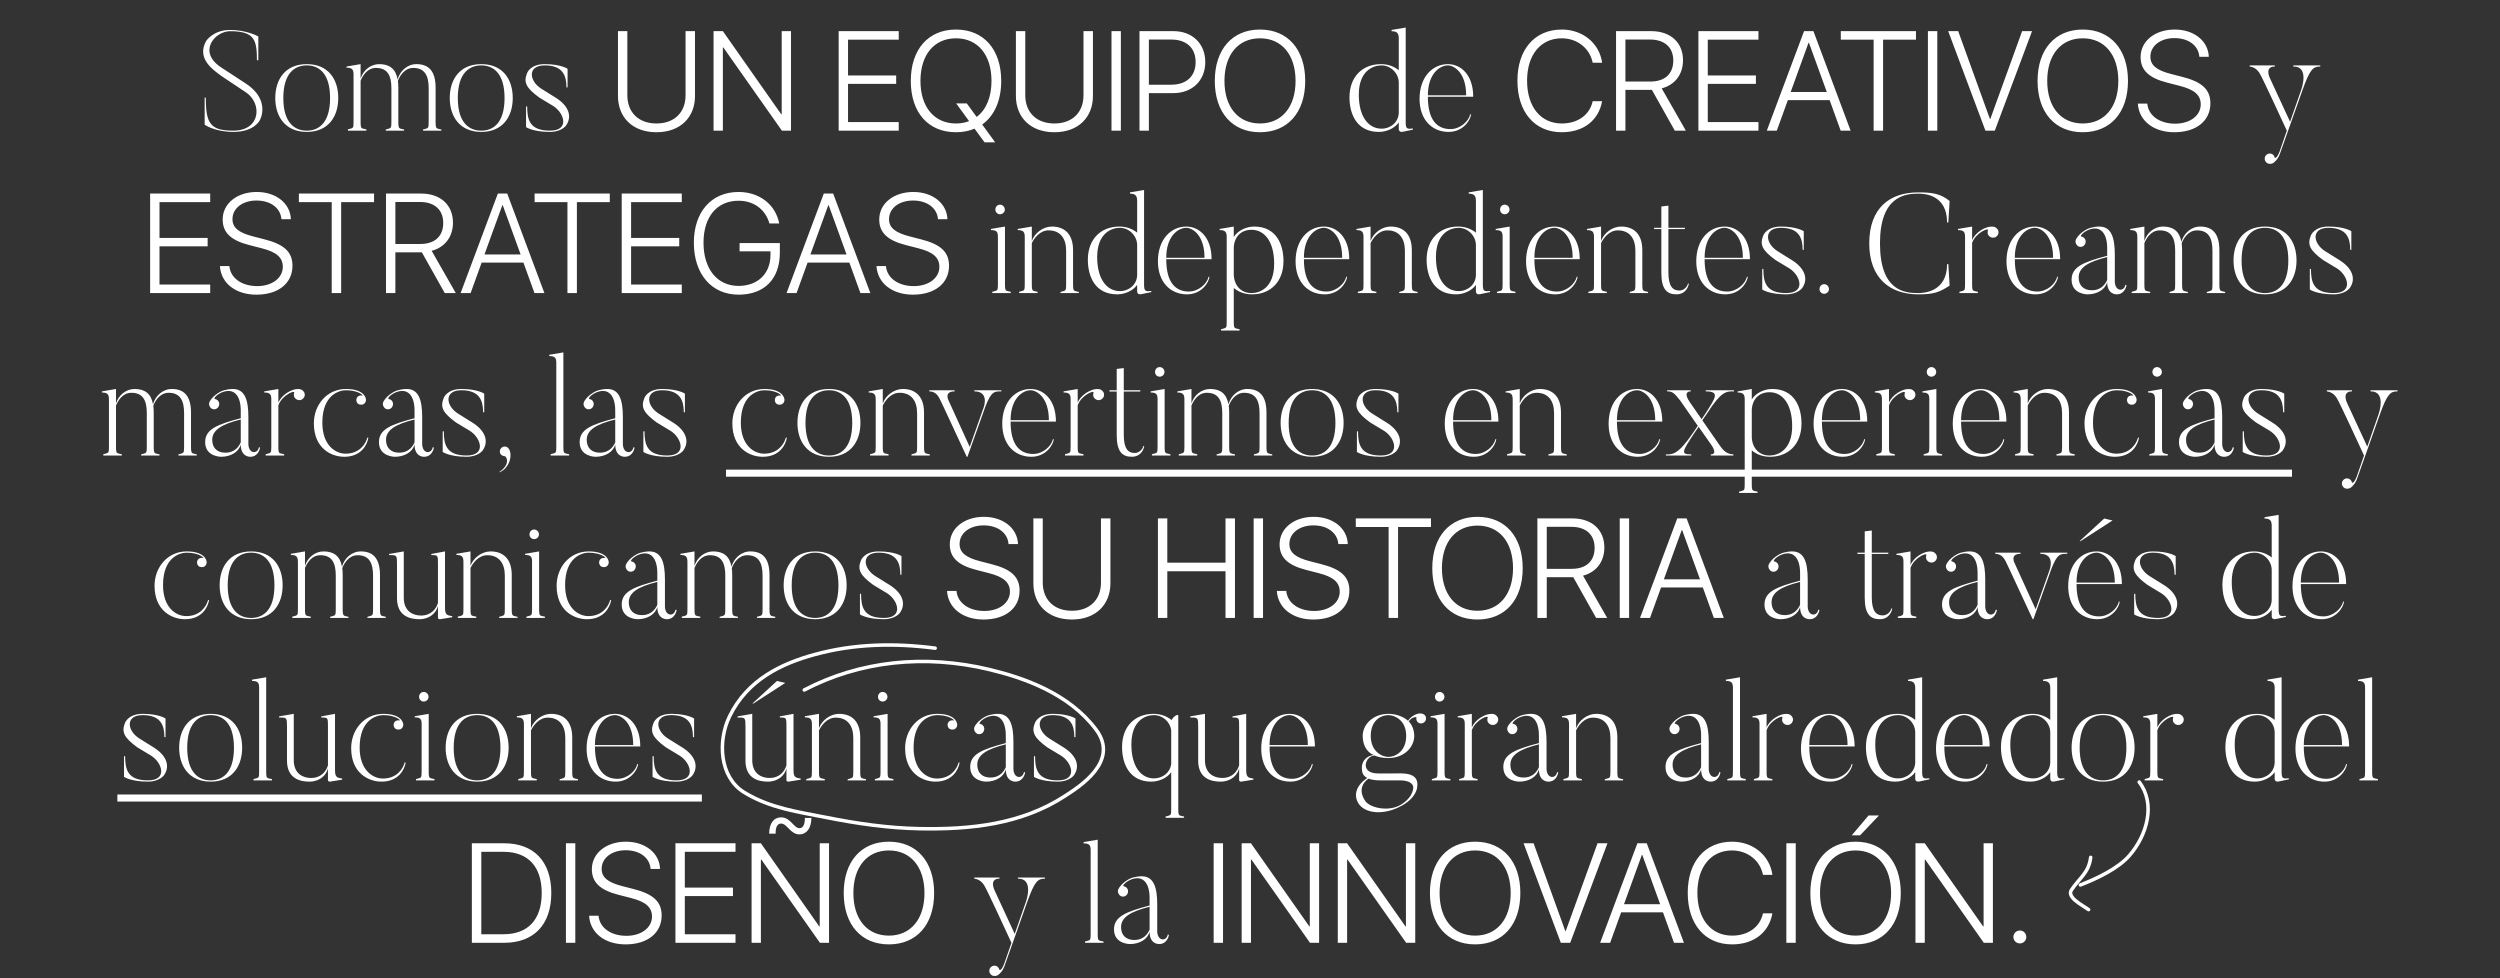 <svg width="708" height="277" viewBox="0 0 708 277" fill="none" xmlns="http://www.w3.org/2000/svg">
<rect x="0" y="0" width="708" height="277" fill="#333333" stroke="none"/>
<path d="M69.717 23.72L62.677 19.12C55.837 14.68 60.837 8.84 65.157 8.84C72.077 8.84 72.757 11.28 72.757 17.04H73.157V10.32C73.157 10.32 69.917 8.48 65.157 8.48C60.317 8.48 58.357 11.64 58.357 11.64C55.517 16.76 60.717 20 62.637 21.48L69.717 26.2C74.237 29.28 73.917 37 66.037 37C59.557 37 58.277 34.96 58.277 27.64H57.957V35.32C57.957 35.32 60.797 37.36 66.077 37.36C72.037 37.36 73.557 34.08 73.557 34.08C74.757 31.84 75.157 27.32 69.717 23.72ZM86.876 18.16C80.796 18.16 77.956 22.48 77.956 27.76C77.956 33 80.796 37.36 86.876 37.36C92.996 37.36 95.796 33 95.796 27.76C95.796 22.48 92.996 18.16 86.876 18.16ZM86.876 37C83.636 37 80.236 35 80.236 27.76C80.236 20.52 83.636 18.52 86.876 18.52C90.116 18.52 93.476 20.52 93.476 27.76C93.476 35 90.116 37 86.876 37ZM123.364 34.44V24.84C123.364 20.04 121.324 18.16 117.924 18.16C115.324 18.16 113.244 20.16 112.604 22.48C112.044 19.4 110.204 18.16 107.404 18.16C104.884 18.16 102.804 20 102.124 22.24V18.16L98.124 18.84V19.16C99.804 19.16 100.124 19.76 100.124 21.16V34.44C100.124 36.48 100.044 36.2 98.524 36.64V37H103.764V36.64C102.324 36.28 102.124 36.64 102.124 34.44V22.84C102.684 21.56 103.924 19.24 106.484 19.24C109.804 19.24 110.844 21.48 110.844 25V34.44C110.844 36.48 110.764 36.24 109.244 36.68V37H114.444V36.68C113.044 36.32 112.804 36.64 112.804 34.44V24.84C112.804 24.12 112.764 23.44 112.684 22.88C113.204 21.6 114.484 19.24 117.044 19.24C120.324 19.24 121.404 21.48 121.404 25V34.44C121.404 36.48 121.324 36.24 119.804 36.68V37H125.004V36.68C123.604 36.32 123.364 36.64 123.364 34.44ZM136.29 18.16C130.21 18.16 127.37 22.48 127.37 27.76C127.37 33 130.21 37.36 136.29 37.36C142.41 37.36 145.21 33 145.21 27.76C145.21 22.48 142.41 18.16 136.29 18.16ZM136.29 37C133.05 37 129.65 35 129.65 27.76C129.65 20.52 133.05 18.52 136.29 18.52C139.53 18.52 142.89 20.52 142.89 27.76C142.89 35 139.53 37 136.29 37ZM157.338 27.64L153.298 25.12C149.818 22.92 149.298 18.52 154.258 18.52C159.458 18.52 160.418 21.48 160.418 24.76H160.738V19.48C160.738 19.48 158.858 18.16 154.258 18.16C150.138 18.16 149.258 20.72 149.258 20.72C148.218 23.32 148.978 24.88 152.738 27.64L156.778 30.08C159.818 32.08 161.378 37 155.738 37C149.978 37 149.298 33.88 149.298 30.16H148.978V36C148.978 36 150.898 37.36 155.738 37.36C159.058 37.36 160.298 35.56 160.298 35.56C162.138 32.96 161.018 29.92 157.338 27.64ZM177.664 8.816H175.008V27.156C175.008 33.23 179.129 37.449 185.906 37.449C192.684 37.449 196.824 33.23 196.824 27.156V8.816H194.148V27C194.148 31.727 191.082 34.969 185.906 34.969C180.75 34.969 177.664 31.727 177.664 27V8.816ZM204.715 37V13.445H204.852L221.434 37H224.012V8.816H221.375V32.352H221.238L204.715 8.816H202.078V37H204.715ZM254.52 34.578H240.164V23.758H253.797V21.375H240.164V11.238H254.52V8.816H237.508V37H254.52V34.578ZM270.73 37.449C272.684 37.449 274.422 37.098 275.984 36.434L278.816 40.301H281.824L278.152 35.262C281.59 32.82 283.543 28.504 283.543 22.918C283.543 13.992 278.582 8.367 270.73 8.367C262.879 8.367 257.938 13.992 257.938 22.918C257.938 31.844 262.859 37.449 270.73 37.449ZM270.73 34.969C264.578 34.969 260.672 30.301 260.672 22.918C260.672 15.516 264.559 10.848 270.73 10.848C276.902 10.848 280.789 15.516 280.789 22.918C280.789 27.508 279.285 31.102 276.59 33.113L273.797 29.285H270.789L274.441 34.305C273.328 34.734 272.078 34.969 270.73 34.969ZM290.359 8.816H287.703V27.156C287.703 33.23 291.824 37.449 298.602 37.449C305.379 37.449 309.52 33.23 309.52 27.156V8.816H306.844V27C306.844 31.727 303.777 34.969 298.602 34.969C293.445 34.969 290.359 31.727 290.359 27V8.816ZM317.43 37V8.816H314.773V37H317.43ZM322.703 8.816V37H325.359V26.375H332.273C337.645 26.375 341.336 22.82 341.336 17.586C341.336 12.352 337.684 8.816 332.293 8.816H322.703ZM325.359 11.199H331.668C336.023 11.199 338.602 13.582 338.602 17.586C338.602 21.59 336.004 23.992 331.668 23.992H325.359V11.199ZM356.824 8.367C348.973 8.367 344.031 13.992 344.031 22.918C344.031 31.844 348.973 37.449 356.824 37.449C364.695 37.449 369.637 31.844 369.637 22.918C369.637 13.992 364.676 8.367 356.824 8.367ZM356.824 10.848C362.996 10.848 366.902 15.516 366.902 22.918C366.902 30.301 362.996 34.969 356.824 34.969C350.652 34.969 346.766 30.301 346.766 22.918C346.766 15.516 350.652 10.848 356.824 10.848ZM396.134 31.8C396.134 34.6 393.814 36.44 391.254 36.44C387.534 36.44 384.814 33.04 384.814 26.8C384.814 20.04 388.854 18.52 391.254 18.52C393.814 18.52 396.134 20.72 396.134 23.44V31.8ZM398.094 34.6V7.8L394.094 8.48V8.84C395.734 8.84 396.134 9.52 396.134 10.92V19.88C394.814 18.84 393.174 18.16 391.094 18.16C386.014 18.16 382.174 21.56 382.174 27.56C382.174 32.4 384.294 37.36 390.494 37.36C392.574 37.36 394.934 36.4 396.134 34.68V36.6C396.134 36.6 396.134 37.52 397.254 37.32L400.134 36.72V36.4C398.534 36.56 398.094 36.56 398.094 34.6ZM410.775 36.56C407.175 36.56 404.375 34.24 404.375 27.4H417.215C417.215 21.04 413.575 18.16 410.055 18.16C405.695 18.16 402.015 21.8 402.015 28C402.015 33.88 405.535 37.36 410.255 37.36C414.335 37.36 416.415 34.08 416.615 32.4L416.375 32.36C415.895 34.44 413.455 36.56 410.775 36.56ZM404.375 27C404.375 20.8 407.815 18.52 410.055 18.52C411.655 18.52 415.215 20.4 415.215 27H404.375ZM442.293 37.449C448.406 37.449 452.723 34.148 453.719 28.66H451.043C450.203 32.566 446.805 34.969 442.312 34.969C436.316 34.969 432.469 30.262 432.469 22.84C432.469 15.516 436.316 10.848 442.293 10.848C446.668 10.848 450.262 13.699 451.043 17.762H453.719C452.957 12.254 448.25 8.367 442.293 8.367C434.637 8.367 429.734 14.012 429.734 22.84C429.734 31.766 434.617 37.449 442.293 37.449ZM460.32 11.199H467.293C471.395 11.199 473.875 13.406 473.875 17.137C473.875 20.906 471.492 23.094 467.391 23.094H460.32V11.199ZM460.32 25.457H467.391C467.527 25.457 467.723 25.457 467.82 25.457L474.305 37H477.43L470.594 25.027C474.363 24.051 476.629 21.043 476.629 17.059C476.629 12.039 473.113 8.816 467.605 8.816H457.664V37H460.32V25.457ZM497.996 34.578H483.641V23.758H497.273V21.375H483.641V11.238H497.996V8.816H480.984V37H497.996V34.578ZM521.277 37H524.09L513.562 8.816H510.906L500.359 37H503.191L506.316 28.367H518.152L521.277 37ZM512.176 12.117H512.293L517.352 26.062H507.117L512.176 12.117ZM533.289 37V11.238H542.605V8.816H521.316V11.238H530.613V37H533.289ZM548.641 37V8.816H545.984V37H548.641ZM564.93 37L575.477 8.816H572.664L563.66 33.68H563.543L554.559 8.816H551.727L562.273 37H564.93ZM589.832 8.367C581.98 8.367 577.039 13.992 577.039 22.918C577.039 31.844 581.98 37.449 589.832 37.449C597.703 37.449 602.645 31.844 602.645 22.918C602.645 13.992 597.684 8.367 589.832 8.367ZM589.832 10.848C596.004 10.848 599.91 15.516 599.91 22.918C599.91 30.301 596.004 34.969 589.832 34.969C583.66 34.969 579.773 30.301 579.773 22.918C579.773 15.516 583.66 10.848 589.832 10.848ZM605.438 29.344C605.73 34.188 609.871 37.449 615.77 37.449C622 37.449 625.984 34.207 625.984 29.266C625.984 25.34 623.602 23.172 617.938 21.746L614.891 20.965C610.75 19.91 608.992 18.484 608.992 16.062C608.992 12.957 611.883 10.789 615.789 10.789C619.793 10.789 622.605 12.898 622.859 16.082H625.535C625.379 11.609 621.355 8.367 615.867 8.367C610.32 8.367 606.219 11.609 606.219 16.16C606.219 19.871 608.543 22.078 613.758 23.406L617.254 24.305C621.434 25.359 623.25 26.922 623.25 29.559C623.25 32.723 620.223 35.027 616.004 35.027C611.59 35.027 608.406 32.723 608.113 29.344H605.438ZM649.468 18.52V18.84C654.108 18.76 651.748 25.32 651.748 25.32L648.548 34.48L642.868 22.2C642.868 22.2 641.148 18.84 644.228 18.84V18.52H637.108V18.84C637.748 18.92 639.268 19.24 640.228 21.32C640.228 21.32 640.548 21.64 647.628 37L645.548 43C645.068 44.32 644.308 45.16 644.148 44.48C644.068 44.16 643.788 43.76 643.388 43.6C642.668 43.28 641.828 43.6 641.468 44.36C641.188 45.08 641.468 45.92 642.228 46.28C642.748 46.52 643.508 46.4 643.908 46.08C644.308 45.76 645.228 45 645.828 43.12L652.108 25.4C654.228 19.44 655.148 18.84 657.108 18.84V18.52H649.468ZM59.527 80.578H45.172V69.758H58.805V67.375H45.172V57.238H59.527V54.816H42.516V83H59.527V80.578ZM62.281 75.344C62.574 80.188 66.715 83.449 72.613 83.449C78.844 83.449 82.828 80.207 82.828 75.266C82.828 71.34 80.445 69.172 74.781 67.746L71.734 66.965C67.594 65.91 65.836 64.484 65.836 62.062C65.836 58.957 68.727 56.789 72.633 56.789C76.637 56.789 79.449 58.898 79.703 62.082H82.379C82.223 57.609 78.199 54.367 72.711 54.367C67.164 54.367 63.062 57.609 63.062 62.16C63.062 65.871 65.387 68.078 70.602 69.406L74.098 70.305C78.277 71.359 80.094 72.922 80.094 75.559C80.094 78.723 77.066 81.027 72.848 81.027C68.434 81.027 65.25 78.723 64.957 75.344H62.281ZM96.617 83V57.238H105.934V54.816H84.644V57.238H93.941V83H96.617ZM111.969 57.199H118.941C123.043 57.199 125.523 59.406 125.523 63.137C125.523 66.906 123.141 69.094 119.039 69.094H111.969V57.199ZM111.969 71.457H119.039C119.176 71.457 119.371 71.457 119.469 71.457L125.953 83H129.078L122.242 71.027C126.012 70.051 128.277 67.043 128.277 63.059C128.277 58.039 124.762 54.816 119.254 54.816H109.312V83H111.969V71.457ZM151.363 83H154.176L143.648 54.816H140.992L130.445 83H133.277L136.402 74.367H148.238L151.363 83ZM142.262 58.117H142.379L147.438 72.062H137.203L142.262 58.117ZM163.375 83V57.238H172.691V54.816H151.402V57.238H160.699V83H163.375ZM193.082 80.578H178.727V69.758H192.359V67.375H178.727V57.238H193.082V54.816H176.07V83H193.082V80.578ZM220.855 71.555V68.84H209.449V71.184H218.199V72.18C218.199 77.492 214.605 80.969 209.156 80.969C203.121 80.969 199.234 76.184 199.234 68.742C199.234 61.398 203.043 56.848 209.156 56.848C213.453 56.848 216.754 59.27 217.906 63.293H220.68C219.625 57.902 215.074 54.367 209.156 54.367C201.461 54.367 196.5 60.012 196.5 68.742C196.5 77.629 201.52 83.449 209.156 83.449C216.48 83.449 220.855 78.996 220.855 71.555ZM243.668 83H246.48L235.953 54.816H233.297L222.75 83H225.582L228.707 74.367H240.543L243.668 83ZM234.566 58.117H234.684L239.742 72.062H229.508L234.566 58.117ZM248.219 75.344C248.512 80.188 252.652 83.449 258.551 83.449C264.781 83.449 268.766 80.207 268.766 75.266C268.766 71.34 266.383 69.172 260.719 67.746L257.672 66.965C253.531 65.91 251.773 64.484 251.773 62.062C251.773 58.957 254.664 56.789 258.57 56.789C262.574 56.789 265.387 58.898 265.641 62.082H268.316C268.16 57.609 264.137 54.367 258.648 54.367C253.102 54.367 249 57.609 249 62.16C249 65.871 251.324 68.078 256.539 69.406L260.035 70.305C264.215 71.359 266.031 72.922 266.031 75.559C266.031 78.723 263.004 81.027 258.785 81.027C254.371 81.027 251.188 78.723 250.895 75.344H248.219ZM284.609 64.16L280.649 64.84V65.16C282.329 65.16 282.609 65.72 282.609 67.12V80.44C282.609 82.48 282.529 82.2 281.009 82.64V83H286.249V82.64C284.809 82.28 284.609 82.64 284.609 80.44V64.16ZM284.569 59.36C284.569 58.56 283.929 57.96 283.209 57.96C282.449 57.96 281.889 58.56 281.889 59.36C281.889 60.08 282.449 60.68 283.209 60.68C283.929 60.68 284.569 60.08 284.569 59.36ZM303.89 80.44V70.84C303.89 66.04 301.25 64.16 297.89 64.16C295.37 64.16 292.97 66.04 292.21 68.24V64.16L288.21 64.84V65.16C289.89 65.16 290.21 65.76 290.21 67.16V80.44C290.21 82.48 290.13 82.2 288.61 82.64V83H293.85V82.64C292.41 82.28 292.21 82.64 292.21 80.44V68.84C292.85 67.56 294.41 65.24 296.97 65.24C300.25 65.24 301.93 67.48 301.93 71V80.44C301.93 82.48 301.85 82.24 300.33 82.68V83H305.53V82.68C304.13 82.32 303.89 82.64 303.89 80.44ZM322.04 77.8C322.04 80.6 319.72 82.44 317.16 82.44C313.44 82.44 310.72 79.04 310.72 72.8C310.72 66.04 314.76 64.52 317.16 64.52C319.72 64.52 322.04 66.72 322.04 69.44V77.8ZM324 80.6V53.8L320 54.48V54.84C321.64 54.84 322.04 55.52 322.04 56.92V65.88C320.72 64.84 319.08 64.16 317 64.16C311.92 64.16 308.08 67.56 308.08 73.56C308.08 78.4 310.2 83.36 316.4 83.36C318.48 83.36 320.84 82.4 322.04 80.68V82.6C322.04 82.6 322.04 83.52 323.16 83.32L326.04 82.72V82.4C324.44 82.56 324 82.56 324 80.6ZM336.681 82.56C333.081 82.56 330.281 80.24 330.281 73.4H343.121C343.121 67.04 339.481 64.16 335.961 64.16C331.601 64.16 327.921 67.8 327.921 74C327.921 79.88 331.441 83.36 336.161 83.36C340.241 83.36 342.321 80.08 342.521 78.4L342.281 78.36C341.801 80.44 339.361 82.56 336.681 82.56ZM330.281 73C330.281 66.8 333.721 64.52 335.961 64.52C337.561 64.52 341.121 66.4 341.121 73H330.281ZM354.443 83C351.443 83 349.523 80.88 349.403 77.8V70.08C349.563 67 351.483 65.08 354.443 65.08C358.123 65.08 360.843 68.44 360.843 74.68C360.843 81.44 356.843 83 354.443 83ZM355.203 64.16C353.003 64.16 350.563 65.24 349.403 67.12V64.16L345.403 64.84V65.16C347.083 65.16 347.403 65.76 347.403 67.16V91.04C347.403 93.08 347.323 92.8 345.803 93.24V93.6H351.043V93.24C349.603 92.88 349.403 93.24 349.403 91.04V81.56C350.723 82.64 352.403 83.36 354.603 83.36C359.683 83.36 363.483 79.92 363.483 73.92C363.483 69.12 361.363 64.16 355.203 64.16ZM375.666 82.56C372.066 82.56 369.266 80.24 369.266 73.4H382.106C382.106 67.04 378.466 64.16 374.946 64.16C370.586 64.16 366.906 67.8 366.906 74C366.906 79.88 370.426 83.36 375.146 83.36C379.226 83.36 381.306 80.08 381.506 78.4L381.266 78.36C380.786 80.44 378.346 82.56 375.666 82.56ZM369.266 73C369.266 66.8 372.706 64.52 374.946 64.52C376.546 64.52 380.106 66.4 380.106 73H369.266ZM399.827 80.44V70.84C399.827 66.04 397.187 64.16 393.827 64.16C391.307 64.16 388.907 66.04 388.147 68.24V64.16L384.147 64.84V65.16C385.827 65.16 386.147 65.76 386.147 67.16V80.44C386.147 82.48 386.067 82.2 384.547 82.64V83H389.787V82.64C388.347 82.28 388.147 82.64 388.147 80.44V68.84C388.787 67.56 390.347 65.24 392.907 65.24C396.187 65.24 397.867 67.48 397.867 71V80.44C397.867 82.48 397.787 82.24 396.267 82.68V83H401.467V82.68C400.067 82.32 399.827 82.64 399.827 80.44ZM417.978 77.8C417.978 80.6 415.658 82.44 413.098 82.44C409.378 82.44 406.658 79.04 406.658 72.8C406.658 66.04 410.698 64.52 413.098 64.52C415.658 64.52 417.978 66.72 417.978 69.44V77.8ZM419.938 80.6V53.8L415.938 54.48V54.84C417.578 54.84 417.978 55.52 417.978 56.92V65.88C416.658 64.84 415.018 64.16 412.938 64.16C407.858 64.16 404.018 67.56 404.018 73.56C404.018 78.4 406.138 83.36 412.338 83.36C414.418 83.36 416.778 82.4 417.978 80.68V82.6C417.978 82.6 417.978 83.52 419.098 83.32L421.978 82.72V82.4C420.378 82.56 419.938 82.56 419.938 80.6ZM427.539 64.16L423.579 64.84V65.16C425.259 65.16 425.539 65.72 425.539 67.12V80.44C425.539 82.48 425.459 82.2 423.939 82.64V83H429.179V82.64C427.739 82.28 427.539 82.64 427.539 80.44V64.16ZM427.499 59.36C427.499 58.56 426.859 57.96 426.139 57.96C425.379 57.96 424.819 58.56 424.819 59.36C424.819 60.08 425.379 60.68 426.139 60.68C426.859 60.68 427.499 60.08 427.499 59.36ZM440.939 82.56C437.339 82.56 434.539 80.24 434.539 73.4H447.379C447.379 67.04 443.739 64.16 440.219 64.16C435.859 64.16 432.179 67.8 432.179 74C432.179 79.88 435.699 83.36 440.419 83.36C444.499 83.36 446.579 80.08 446.779 78.4L446.539 78.36C446.059 80.44 443.619 82.56 440.939 82.56ZM434.539 73C434.539 66.8 437.979 64.52 440.219 64.52C441.819 64.52 445.379 66.4 445.379 73H434.539ZM465.1 80.44V70.84C465.1 66.04 462.46 64.16 459.1 64.16C456.58 64.16 454.18 66.04 453.42 68.24V64.16L449.42 64.84V65.16C451.1 65.16 451.42 65.76 451.42 67.16V80.44C451.42 82.48 451.34 82.2 449.82 82.64V83H455.06V82.64C453.62 82.28 453.42 82.64 453.42 80.44V68.84C454.06 67.56 455.62 65.24 458.18 65.24C461.46 65.24 463.14 67.48 463.14 71V80.44C463.14 82.48 463.06 82.24 461.54 82.68V83H466.74V82.68C465.34 82.32 465.1 82.64 465.1 80.44ZM475.611 82.28C473.811 82.28 472.491 81.24 472.491 77.12V64.88H477.131L477.211 64.52H472.491V58.24L470.491 58.48V64.52H468.411L468.451 64.88H470.491V77.24C470.491 82.08 472.171 83.36 474.811 83.36C476.771 83.36 477.971 82 478.291 80.36L478.051 80.28C477.771 81.36 476.771 82.28 475.611 82.28ZM489.142 82.56C485.542 82.56 482.742 80.24 482.742 73.4H495.582C495.582 67.04 491.942 64.16 488.422 64.16C484.062 64.16 480.382 67.8 480.382 74C480.382 79.88 483.902 83.36 488.622 83.36C492.702 83.36 494.782 80.08 494.982 78.4L494.742 78.36C494.262 80.44 491.822 82.56 489.142 82.56ZM482.742 73C482.742 66.8 486.182 64.52 488.422 64.52C490.022 64.52 493.582 66.4 493.582 73H482.742ZM507.424 73.64L503.384 71.12C499.904 68.92 499.384 64.52 504.344 64.52C509.544 64.52 510.504 67.48 510.504 70.76H510.824V65.48C510.824 65.48 508.944 64.16 504.344 64.16C500.224 64.16 499.344 66.72 499.344 66.72C498.304 69.32 499.064 70.88 502.824 73.64L506.864 76.08C509.904 78.08 511.464 83 505.824 83C500.064 83 499.384 79.88 499.384 76.16H499.064V82C499.064 82 500.984 83.36 505.824 83.36C509.144 83.36 510.384 81.56 510.384 81.56C512.224 78.96 511.104 75.92 507.424 73.64ZM517.963 81.88C517.963 81.08 517.323 80.48 516.603 80.48C515.843 80.48 515.283 81.08 515.283 81.88C515.283 82.6 515.843 83.2 516.603 83.2C517.323 83.2 517.963 82.6 517.963 81.88ZM551.41 74.8C551.41 82.64 544.89 83 543.25 83C539.45 83 532.41 82.48 532.41 68.92C532.41 55.72 539.33 54.84 543.25 54.84C545.13 54.84 551.41 55.2 551.41 63H551.77L552.13 56.92C549.61 54.88 547.37 54.48 543.25 54.48C535.21 54.48 529.37 58.88 529.37 68.92C529.37 78.76 535.21 83.36 543.25 83.36C547.53 83.36 549.17 82.84 552.13 80.88L551.77 74.8H551.41ZM564.541 64.2C562.261 63.92 559.341 65.92 558.501 68V64.16L554.501 64.84V65.16C556.181 65.16 556.501 65.72 556.501 67.12V80.44C556.501 82.48 556.421 82.2 554.901 82.64V83H560.141V82.64C558.701 82.28 558.501 82.64 558.501 80.44V68.8C559.541 65.84 563.341 64.36 562.981 65.24C562.861 65.6 562.861 66 562.981 66.36C563.341 67.16 564.261 67.52 565.021 67.2C565.821 66.84 566.181 66 565.861 65.2C565.581 64.64 565.101 64.28 564.541 64.2ZM576.994 82.56C573.394 82.56 570.594 80.24 570.594 73.4H583.434C583.434 67.04 579.794 64.16 576.274 64.16C571.914 64.16 568.234 67.8 568.234 74C568.234 79.88 571.754 83.36 576.474 83.36C580.554 83.36 582.634 80.08 582.834 78.4L582.594 78.36C582.114 80.44 579.674 82.56 576.994 82.56ZM570.594 73C570.594 66.8 574.034 64.52 576.274 64.52C577.874 64.52 581.434 66.4 581.434 73H570.594ZM596.755 79.28C596.315 80.24 595.235 82.2 592.395 82.2C590.115 82.2 588.675 80.88 588.675 78.56C588.675 75.76 591.435 74.12 596.755 72.8V79.28ZM600.595 82.04C598.915 82.04 598.915 79.8 598.915 79.8V72.16C598.915 67.4 597.995 64.16 594.515 64.16C594.515 64.16 592.635 64.12 590.995 64.92C588.875 66.08 588.075 67.4 587.875 67.88C587.675 68.36 587.795 68.96 588.155 69.4C588.675 70.04 589.555 70.08 590.155 69.56C590.755 69 590.835 68.08 590.315 67.48C590.035 67.16 589.715 67.04 589.355 66.96C589.155 66.92 589.475 66.04 591.315 65.16C594.955 63.64 596.755 66.2 596.755 70.28V72.44C590.075 74.2 586.675 75.56 586.675 79.2C586.675 83.4 591.195 83.36 591.195 83.36C593.955 83.36 596.235 81.96 596.755 79.88C596.755 83.56 599.515 83.36 599.515 83.36C601.195 83.36 602.035 81.92 602.235 80.76L601.915 80.64C601.635 82.04 600.595 82.04 600.595 82.04ZM628.528 80.44V70.84C628.528 66.04 626.488 64.16 623.088 64.16C620.488 64.16 618.408 66.16 617.768 68.48C617.208 65.4 615.368 64.16 612.568 64.16C610.048 64.16 607.968 66 607.288 68.24V64.16L603.288 64.84V65.16C604.968 65.16 605.288 65.76 605.288 67.16V80.44C605.288 82.48 605.208 82.2 603.688 82.64V83H608.928V82.64C607.488 82.28 607.288 82.64 607.288 80.44V68.84C607.848 67.56 609.088 65.24 611.648 65.24C614.968 65.24 616.008 67.48 616.008 71V80.44C616.008 82.48 615.928 82.24 614.408 82.68V83H619.608V82.68C618.208 82.32 617.968 82.64 617.968 80.44V70.84C617.968 70.12 617.928 69.44 617.848 68.88C618.368 67.6 619.648 65.24 622.208 65.24C625.488 65.24 626.568 67.48 626.568 71V80.44C626.568 82.48 626.488 82.24 624.968 82.68V83H630.168V82.68C628.768 82.32 628.528 82.64 628.528 80.44ZM641.455 64.16C635.375 64.16 632.535 68.48 632.535 73.76C632.535 79 635.375 83.36 641.455 83.36C647.575 83.36 650.375 79 650.375 73.76C650.375 68.48 647.575 64.16 641.455 64.16ZM641.455 83C638.215 83 634.815 81 634.815 73.76C634.815 66.52 638.215 64.52 641.455 64.52C644.695 64.52 648.055 66.52 648.055 73.76C648.055 81 644.695 83 641.455 83ZM662.502 73.64L658.462 71.12C654.982 68.92 654.462 64.52 659.422 64.52C664.622 64.52 665.582 67.48 665.582 70.76H665.902V65.48C665.902 65.48 664.022 64.16 659.422 64.16C655.302 64.16 654.422 66.72 654.422 66.72C653.382 69.32 654.142 70.88 657.902 73.64L661.942 76.08C664.982 78.08 666.542 83 660.902 83C655.142 83 654.462 79.88 654.462 76.16H654.142V82C654.142 82 656.062 83.36 660.902 83.36C664.222 83.36 665.462 81.56 665.462 81.56C667.302 78.96 666.182 75.92 662.502 73.64ZM54.094 126.44V116.84C54.094 112.04 52.054 110.16 48.654 110.16C46.054 110.16 43.974 112.16 43.334 114.48C42.774 111.4 40.934 110.16 38.134 110.16C35.614 110.16 33.534 112 32.854 114.24V110.16L28.854 110.84V111.16C30.534 111.16 30.854 111.76 30.854 113.16V126.44C30.854 128.48 30.774 128.2 29.254 128.64V129H34.494V128.64C33.054 128.28 32.854 128.64 32.854 126.44V114.84C33.414 113.56 34.654 111.24 37.214 111.24C40.534 111.24 41.574 113.48 41.574 117V126.44C41.574 128.48 41.494 128.24 39.974 128.68V129H45.174V128.68C43.774 128.32 43.534 128.64 43.534 126.44V116.84C43.534 116.12 43.494 115.44 43.414 114.88C43.934 113.6 45.214 111.24 47.774 111.24C51.054 111.24 52.134 113.48 52.134 117V126.44C52.134 128.48 52.054 128.24 50.534 128.68V129H55.734V128.68C54.334 128.32 54.094 128.64 54.094 126.44ZM68.181 125.28C67.741 126.24 66.661 128.2 63.821 128.2C61.541 128.2 60.101 126.88 60.101 124.56C60.101 121.76 62.861 120.12 68.181 118.8V125.28ZM72.021 128.04C70.341 128.04 70.341 125.8 70.341 125.8V118.16C70.341 113.4 69.421 110.16 65.941 110.16C65.941 110.16 64.061 110.12 62.421 110.92C60.301 112.08 59.501 113.4 59.301 113.88C59.101 114.36 59.221 114.96 59.581 115.4C60.101 116.04 60.981 116.08 61.581 115.56C62.181 115 62.261 114.08 61.741 113.48C61.461 113.16 61.141 113.04 60.781 112.96C60.581 112.92 60.901 112.04 62.741 111.16C66.381 109.64 68.181 112.2 68.181 116.28V118.44C61.501 120.2 58.101 121.56 58.101 125.2C58.101 129.4 62.621 129.36 62.621 129.36C65.381 129.36 67.661 127.96 68.181 125.88C68.181 129.56 70.941 129.36 70.941 129.36C72.621 129.36 73.461 127.92 73.661 126.76L73.341 126.64C73.061 128.04 72.021 128.04 72.021 128.04ZM84.873 110.2C82.593 109.92 79.673 111.92 78.833 114V110.16L74.833 110.84V111.16C76.513 111.16 76.833 111.72 76.833 113.12V126.44C76.833 128.48 76.753 128.2 75.233 128.64V129H80.473V128.64C79.033 128.28 78.833 128.64 78.833 126.44V114.8C79.873 111.84 83.673 110.36 83.313 111.24C83.193 111.6 83.193 112 83.313 112.36C83.673 113.16 84.593 113.52 85.353 113.2C86.153 112.84 86.513 112 86.193 111.2C85.913 110.64 85.433 110.28 84.873 110.2ZM104.046 123.92C103.526 125.84 101.726 128.48 97.886 128.48C94.966 128.48 91.286 126.08 91.286 119.72C91.286 111.68 96.206 110.52 97.966 110.52C101.686 110.52 103.046 112.16 102.646 112.04C102.446 111.96 102.046 111.96 101.646 112.12C100.966 112.44 100.726 113.24 101.086 113.96C101.366 114.6 102.286 114.76 102.926 114.48C103.406 114.2 103.646 113.76 103.646 113.24C103.646 112.56 102.966 110.16 97.966 110.16C92.566 110.16 88.886 114.68 88.886 119.88C88.886 126.96 93.806 129.36 97.486 129.36C102.326 129.36 104.006 125.92 104.326 123.96L104.046 123.92ZM117.4 125.28C116.96 126.24 115.88 128.2 113.04 128.2C110.76 128.2 109.32 126.88 109.32 124.56C109.32 121.76 112.08 120.12 117.4 118.8V125.28ZM121.24 128.04C119.56 128.04 119.56 125.8 119.56 125.8V118.16C119.56 113.4 118.64 110.16 115.16 110.16C115.16 110.16 113.28 110.12 111.64 110.92C109.52 112.08 108.72 113.4 108.52 113.88C108.32 114.36 108.44 114.96 108.8 115.4C109.32 116.04 110.2 116.08 110.8 115.56C111.4 115 111.48 114.08 110.96 113.48C110.68 113.16 110.36 113.04 110 112.96C109.8 112.92 110.12 112.04 111.96 111.16C115.6 109.64 117.4 112.2 117.4 116.28V118.44C110.72 120.2 107.32 121.56 107.32 125.2C107.32 129.4 111.84 129.36 111.84 129.36C114.6 129.36 116.88 127.96 117.4 125.88C117.4 129.56 120.16 129.36 120.16 129.36C121.84 129.36 122.68 127.92 122.88 126.76L122.56 126.64C122.28 128.04 121.24 128.04 121.24 128.04ZM133.732 119.64L129.692 117.12C126.212 114.92 125.692 110.52 130.652 110.52C135.852 110.52 136.812 113.48 136.812 116.76H137.132V111.48C137.132 111.48 135.252 110.16 130.652 110.16C126.532 110.16 125.652 112.72 125.652 112.72C124.612 115.32 125.372 116.88 129.132 119.64L133.172 122.08C136.212 124.08 137.772 129 132.132 129C126.372 129 125.692 125.88 125.692 122.16H125.372V128C125.372 128 127.292 129.36 132.132 129.36C135.452 129.36 136.692 127.56 136.692 127.56C138.532 124.96 137.412 121.92 133.732 119.64ZM143.912 126.88C143.392 126.32 142.512 126.32 141.952 126.88C141.432 127.44 141.392 128.36 141.992 128.84C142.352 129.12 142.632 129.12 142.952 129.2C143.592 129.32 144.512 131.6 141.432 133.64L141.512 133.76C143.152 132.92 143.512 132.12 143.952 131.4C144.832 129.76 144.752 127.68 143.912 126.88ZM159.545 99.8L155.545 100.48V100.84C157.225 100.84 157.545 101.4 157.545 102.8V126.44C157.545 128.48 157.465 128.2 155.945 128.64V129H161.185V128.64C159.745 128.28 159.545 128.64 159.545 126.44V99.8ZM174.236 125.28C173.796 126.24 172.716 128.2 169.876 128.2C167.596 128.2 166.156 126.88 166.156 124.56C166.156 121.76 168.916 120.12 174.236 118.8V125.28ZM178.076 128.04C176.396 128.04 176.396 125.8 176.396 125.8V118.16C176.396 113.4 175.476 110.16 171.996 110.16C171.996 110.16 170.116 110.12 168.476 110.92C166.356 112.08 165.556 113.4 165.356 113.88C165.156 114.36 165.276 114.96 165.636 115.4C166.156 116.04 167.036 116.08 167.636 115.56C168.236 115 168.316 114.08 167.796 113.48C167.516 113.16 167.196 113.04 166.836 112.96C166.636 112.92 166.956 112.04 168.796 111.16C172.436 109.64 174.236 112.2 174.236 116.28V118.44C167.556 120.2 164.156 121.56 164.156 125.2C164.156 129.4 168.676 129.36 168.676 129.36C171.436 129.36 173.716 127.96 174.236 125.88C174.236 129.56 176.996 129.36 176.996 129.36C178.676 129.36 179.516 127.92 179.716 126.76L179.396 126.64C179.116 128.04 178.076 128.04 178.076 128.04ZM190.568 119.64L186.528 117.12C183.048 114.92 182.528 110.52 187.488 110.52C192.688 110.52 193.648 113.48 193.648 116.76H193.968V111.48C193.968 111.48 192.088 110.16 187.488 110.16C183.368 110.16 182.488 112.72 182.488 112.72C181.448 115.32 182.208 116.88 185.968 119.64L190.008 122.08C193.048 124.08 194.608 129 188.968 129C183.208 129 182.528 125.88 182.528 122.16H182.208V128C182.208 128 184.128 129.36 188.968 129.36C192.288 129.36 193.528 127.56 193.528 127.56C195.368 124.96 194.248 121.92 190.568 119.64ZM222.562 123.92C222.042 125.84 220.242 128.48 216.402 128.48C213.482 128.48 209.802 126.08 209.802 119.72C209.802 111.68 214.722 110.52 216.482 110.52C220.202 110.52 221.562 112.16 221.162 112.04C220.962 111.96 220.562 111.96 220.162 112.12C219.482 112.44 219.242 113.24 219.602 113.96C219.882 114.6 220.802 114.76 221.442 114.48C221.922 114.2 222.162 113.76 222.162 113.24C222.162 112.56 221.482 110.16 216.482 110.16C211.082 110.16 207.402 114.68 207.402 119.88C207.402 126.96 212.322 129.36 216.002 129.36C220.842 129.36 222.522 125.92 222.842 123.96L222.562 123.92ZM234.755 110.16C228.675 110.16 225.835 114.48 225.835 119.76C225.835 125 228.675 129.36 234.755 129.36C240.875 129.36 243.675 125 243.675 119.76C243.675 114.48 240.875 110.16 234.755 110.16ZM234.755 129C231.515 129 228.115 127 228.115 119.76C228.115 112.52 231.515 110.52 234.755 110.52C237.995 110.52 241.355 112.52 241.355 119.76C241.355 127 237.995 129 234.755 129ZM261.683 126.44V116.84C261.683 112.04 259.043 110.16 255.683 110.16C253.163 110.16 250.763 112.04 250.003 114.24V110.16L246.003 110.84V111.16C247.683 111.16 248.003 111.76 248.003 113.16V126.44C248.003 128.48 247.923 128.2 246.403 128.64V129H251.643V128.64C250.203 128.28 250.003 128.64 250.003 126.44V114.84C250.643 113.56 252.203 111.24 254.763 111.24C258.043 111.24 259.723 113.48 259.723 117V126.44C259.723 128.48 259.643 128.24 258.123 128.68V129H263.323V128.68C261.923 128.32 261.683 128.64 261.683 126.44ZM275.943 110.52V110.84C280.343 110.84 278.543 115.48 278.543 115.48L274.623 126.56L268.623 113.4C268.623 113.4 267.263 110.84 270.343 110.84V110.52H263.183V110.84C263.823 110.92 265.023 110.88 266.023 112.76C266.023 112.76 266.703 114 273.783 129.36H273.983L279.143 114.92C280.783 110.88 281.463 110.84 283.583 110.84V110.52H275.943ZM292.599 128.56C288.999 128.56 286.199 126.24 286.199 119.4H299.039C299.039 113.04 295.399 110.16 291.879 110.16C287.519 110.16 283.839 113.8 283.839 120C283.839 125.88 287.359 129.36 292.079 129.36C296.159 129.36 298.239 126.08 298.439 124.4L298.199 124.36C297.719 126.44 295.279 128.56 292.599 128.56ZM286.199 119C286.199 112.8 289.639 110.52 291.879 110.52C293.479 110.52 297.039 112.4 297.039 119H286.199ZM311.241 110.2C308.961 109.92 306.041 111.92 305.201 114V110.16L301.201 110.84V111.16C302.881 111.16 303.201 111.72 303.201 113.12V126.44C303.201 128.48 303.121 128.2 301.601 128.64V129H306.841V128.64C305.401 128.28 305.201 128.64 305.201 126.44V114.8C306.241 111.84 310.041 110.36 309.681 111.24C309.561 111.6 309.561 112 309.681 112.36C310.041 113.16 310.961 113.52 311.721 113.2C312.521 112.84 312.881 112 312.561 111.2C312.281 110.64 311.801 110.28 311.241 110.2ZM321.373 128.28C319.573 128.28 318.253 127.24 318.253 123.12V110.88H322.893L322.973 110.52H318.253V104.24L316.253 104.48V110.52H314.173L314.213 110.88H316.253V123.24C316.253 128.08 317.933 129.36 320.573 129.36C322.533 129.36 323.733 128 324.053 126.36L323.813 126.28C323.533 127.36 322.533 128.28 321.373 128.28ZM329.824 110.16L325.864 110.84V111.16C327.544 111.16 327.824 111.72 327.824 113.12V126.44C327.824 128.48 327.744 128.2 326.224 128.64V129H331.464V128.64C330.024 128.28 329.824 128.64 329.824 126.44V110.16ZM329.784 105.36C329.784 104.56 329.144 103.96 328.424 103.96C327.664 103.96 327.104 104.56 327.104 105.36C327.104 106.08 327.664 106.68 328.424 106.68C329.144 106.68 329.784 106.08 329.784 105.36ZM358.664 126.44V116.84C358.664 112.04 356.624 110.16 353.224 110.16C350.624 110.16 348.544 112.16 347.904 114.48C347.344 111.4 345.504 110.16 342.704 110.16C340.184 110.16 338.104 112 337.424 114.24V110.16L333.424 110.84V111.16C335.104 111.16 335.424 111.76 335.424 113.16V126.44C335.424 128.48 335.344 128.2 333.824 128.64V129H339.064V128.64C337.624 128.28 337.424 128.64 337.424 126.44V114.84C337.984 113.56 339.224 111.24 341.784 111.24C345.104 111.24 346.144 113.48 346.144 117V126.44C346.144 128.48 346.064 128.24 344.544 128.68V129H349.744V128.68C348.344 128.32 348.104 128.64 348.104 126.44V116.84C348.104 116.12 348.064 115.44 347.984 114.88C348.504 113.6 349.784 111.24 352.344 111.24C355.624 111.24 356.704 113.48 356.704 117V126.44C356.704 128.48 356.624 128.24 355.104 128.68V129H360.304V128.68C358.904 128.32 358.664 128.64 358.664 126.44ZM371.591 110.16C365.511 110.16 362.671 114.48 362.671 119.76C362.671 125 365.511 129.36 371.591 129.36C377.711 129.36 380.511 125 380.511 119.76C380.511 114.48 377.711 110.16 371.591 110.16ZM371.591 129C368.351 129 364.951 127 364.951 119.76C364.951 112.52 368.351 110.52 371.591 110.52C374.831 110.52 378.191 112.52 378.191 119.76C378.191 127 374.831 129 371.591 129ZM392.638 119.64L388.598 117.12C385.118 114.92 384.598 110.52 389.558 110.52C394.758 110.52 395.718 113.48 395.718 116.76H396.038V111.48C396.038 111.48 394.158 110.16 389.558 110.16C385.438 110.16 384.558 112.72 384.558 112.72C383.518 115.32 384.278 116.88 388.038 119.64L392.078 122.08C395.118 124.08 396.678 129 391.038 129C385.278 129 384.598 125.88 384.598 122.16H384.278V128C384.278 128 386.198 129.36 391.038 129.36C394.358 129.36 395.598 127.56 395.598 127.56C397.438 124.96 396.318 121.92 392.638 119.64ZM417.912 128.56C414.312 128.56 411.512 126.24 411.512 119.4H424.352C424.352 113.04 420.712 110.16 417.192 110.16C412.832 110.16 409.152 113.8 409.152 120C409.152 125.88 412.672 129.36 417.392 129.36C421.472 129.36 423.552 126.08 423.752 124.4L423.512 124.36C423.032 126.44 420.592 128.56 417.912 128.56ZM411.512 119C411.512 112.8 414.952 110.52 417.192 110.52C418.792 110.52 422.352 112.4 422.352 119H411.512ZM442.073 126.44V116.84C442.073 112.04 439.433 110.16 436.073 110.16C433.553 110.16 431.153 112.04 430.393 114.24V110.16L426.393 110.84V111.16C428.073 111.16 428.393 111.76 428.393 113.16V126.44C428.393 128.48 428.313 128.2 426.793 128.64V129H432.033V128.64C430.593 128.28 430.393 128.64 430.393 126.44V114.84C431.033 113.56 432.593 111.24 435.153 111.24C438.433 111.24 440.113 113.48 440.113 117V126.44C440.113 128.48 440.033 128.24 438.513 128.68V129H443.713V128.68C442.313 128.32 442.073 128.64 442.073 126.44ZM464.318 128.56C460.718 128.56 457.918 126.24 457.918 119.4H470.758C470.758 113.04 467.118 110.16 463.598 110.16C459.238 110.16 455.558 113.8 455.558 120C455.558 125.88 459.078 129.36 463.798 129.36C467.878 129.36 469.958 126.08 470.158 124.4L469.918 124.36C469.438 126.44 466.998 128.56 464.318 128.56ZM457.918 119C457.918 112.8 461.358 110.52 463.598 110.52C465.198 110.52 468.758 112.4 468.758 119H457.918ZM487.096 126.24L482.096 119.04L483.416 117.12C487.536 110.72 488.816 110.84 491.056 110.84V110.52H483.056V110.84C487.176 110.84 485.776 112.68 483.136 116.88L481.896 118.72L478.576 113.92C476.856 111.44 477.816 110.84 478.816 110.84V110.52H472.136V110.84C473.616 110.84 474.096 111.24 475.776 113.36L480.816 120.6L479.536 122.48C475.096 129.04 473.496 128.68 471.776 128.68V129H478.976V128.68C475.936 128.68 476.296 128 479.816 122.68L481.056 120.88L484.536 125.84C484.536 125.84 486.696 128.68 484.496 128.68V129H490.896V128.68C490.136 128.6 488.696 128.64 487.096 126.24ZM501.142 129C498.142 129 496.222 126.88 496.102 123.8V116.08C496.262 113 498.182 111.08 501.142 111.08C504.822 111.08 507.542 114.44 507.542 120.68C507.542 127.44 503.542 129 501.142 129ZM501.902 110.16C499.702 110.16 497.262 111.24 496.102 113.12V110.16L492.102 110.84V111.16C493.782 111.16 494.102 111.76 494.102 113.16V137.04C494.102 139.08 494.022 138.8 492.502 139.24V139.6H497.742V139.24C496.302 138.88 496.102 139.24 496.102 137.04V127.56C497.422 128.64 499.102 129.36 501.302 129.36C506.382 129.36 510.182 125.92 510.182 119.92C510.182 115.12 508.062 110.16 501.902 110.16ZM522.365 128.56C518.765 128.56 515.965 126.24 515.965 119.4H528.805C528.805 113.04 525.165 110.16 521.645 110.16C517.285 110.16 513.605 113.8 513.605 120C513.605 125.88 517.125 129.36 521.845 129.36C525.925 129.36 528.005 126.08 528.205 124.4L527.965 124.36C527.485 126.44 525.045 128.56 522.365 128.56ZM515.965 119C515.965 112.8 519.405 110.52 521.645 110.52C523.245 110.52 526.805 112.4 526.805 119H515.965ZM541.006 110.2C538.726 109.92 535.806 111.92 534.966 114V110.16L530.966 110.84V111.16C532.646 111.16 532.966 111.72 532.966 113.12V126.44C532.966 128.48 532.886 128.2 531.366 128.64V129H536.606V128.64C535.166 128.28 534.966 128.64 534.966 126.44V114.8C536.006 111.84 539.806 110.36 539.446 111.24C539.326 111.6 539.326 112 539.446 112.36C539.806 113.16 540.726 113.52 541.486 113.2C542.286 112.84 542.646 112 542.326 111.2C542.046 110.64 541.566 110.28 541.006 110.2ZM548.379 110.16L544.419 110.84V111.16C546.099 111.16 546.379 111.72 546.379 113.12V126.44C546.379 128.48 546.299 128.2 544.779 128.64V129H550.019V128.64C548.579 128.28 548.379 128.64 548.379 126.44V110.16ZM548.339 105.36C548.339 104.56 547.699 103.96 546.979 103.96C546.219 103.96 545.659 104.56 545.659 105.36C545.659 106.08 546.219 106.68 546.979 106.68C547.699 106.68 548.339 106.08 548.339 105.36ZM561.779 128.56C558.179 128.56 555.379 126.24 555.379 119.4H568.219C568.219 113.04 564.579 110.16 561.059 110.16C556.699 110.16 553.019 113.8 553.019 120C553.019 125.88 556.539 129.36 561.259 129.36C565.339 129.36 567.419 126.08 567.619 124.4L567.379 124.36C566.899 126.44 564.459 128.56 561.779 128.56ZM555.379 119C555.379 112.8 558.819 110.52 561.059 110.52C562.659 110.52 566.219 112.4 566.219 119H555.379ZM585.94 126.44V116.84C585.94 112.04 583.3 110.16 579.94 110.16C577.42 110.16 575.02 112.04 574.26 114.24V110.16L570.26 110.84V111.16C571.94 111.16 572.26 111.76 572.26 113.16V126.44C572.26 128.48 572.18 128.2 570.66 128.64V129H575.9V128.64C574.46 128.28 574.26 128.64 574.26 126.44V114.84C574.9 113.56 576.46 111.24 579.02 111.24C582.3 111.24 583.98 113.48 583.98 117V126.44C583.98 128.48 583.9 128.24 582.38 128.68V129H587.58V128.68C586.18 128.32 585.94 128.64 585.94 126.44ZM605.491 123.92C604.971 125.84 603.171 128.48 599.331 128.48C596.411 128.48 592.731 126.08 592.731 119.72C592.731 111.68 597.651 110.52 599.411 110.52C603.131 110.52 604.491 112.16 604.091 112.04C603.891 111.96 603.491 111.96 603.091 112.12C602.411 112.44 602.171 113.24 602.531 113.96C602.811 114.6 603.731 114.76 604.371 114.48C604.851 114.2 605.091 113.76 605.091 113.24C605.091 112.56 604.411 110.16 599.411 110.16C594.011 110.16 590.331 114.68 590.331 119.88C590.331 126.96 595.251 129.36 598.931 129.36C603.771 129.36 605.451 125.92 605.771 123.96L605.491 123.92ZM612.285 110.16L608.325 110.84V111.16C610.005 111.16 610.285 111.72 610.285 113.12V126.44C610.285 128.48 610.205 128.2 608.685 128.64V129H613.925V128.64C612.485 128.28 612.285 128.64 612.285 126.44V110.16ZM612.245 105.36C612.245 104.56 611.605 103.96 610.885 103.96C610.125 103.96 609.565 104.56 609.565 105.36C609.565 106.08 610.125 106.68 610.885 106.68C611.605 106.68 612.245 106.08 612.245 105.36ZM627.165 125.28C626.725 126.24 625.645 128.2 622.805 128.2C620.525 128.2 619.085 126.88 619.085 124.56C619.085 121.76 621.845 120.12 627.165 118.8V125.28ZM631.005 128.04C629.325 128.04 629.325 125.8 629.325 125.8V118.16C629.325 113.4 628.405 110.16 624.925 110.16C624.925 110.16 623.045 110.12 621.405 110.92C619.285 112.08 618.485 113.4 618.285 113.88C618.085 114.36 618.205 114.96 618.565 115.4C619.085 116.04 619.965 116.08 620.565 115.56C621.165 115 621.245 114.08 620.725 113.48C620.445 113.16 620.125 113.04 619.765 112.96C619.565 112.92 619.885 112.04 621.725 111.16C625.365 109.64 627.165 112.2 627.165 116.28V118.44C620.485 120.2 617.085 121.56 617.085 125.2C617.085 129.4 621.605 129.36 621.605 129.36C624.365 129.36 626.645 127.96 627.165 125.88C627.165 129.56 629.925 129.36 629.925 129.36C631.605 129.36 632.445 127.92 632.645 126.76L632.325 126.64C632.045 128.04 631.005 128.04 631.005 128.04ZM643.498 119.64L639.458 117.12C635.978 114.92 635.458 110.52 640.418 110.52C645.618 110.52 646.578 113.48 646.578 116.76H646.898V111.48C646.898 111.48 645.018 110.16 640.418 110.16C636.298 110.16 635.418 112.72 635.418 112.72C634.378 115.32 635.138 116.88 638.898 119.64L642.938 122.08C645.978 124.08 647.538 129 641.898 129C636.138 129 635.458 125.88 635.458 122.16H635.138V128C635.138 128 637.058 129.36 641.898 129.36C645.218 129.36 646.458 127.56 646.458 127.56C648.298 124.96 647.178 121.92 643.498 119.64ZM671.331 110.52V110.84C675.971 110.76 673.611 117.32 673.611 117.32L670.411 126.48L664.731 114.2C664.731 114.2 663.011 110.84 666.091 110.84V110.52H658.971V110.84C659.611 110.92 661.131 111.24 662.091 113.32C662.091 113.32 662.411 113.64 669.491 129L667.411 135C666.931 136.32 666.171 137.16 666.011 136.48C665.931 136.16 665.651 135.76 665.251 135.6C664.531 135.28 663.691 135.6 663.331 136.36C663.051 137.08 663.331 137.92 664.091 138.28C664.611 138.52 665.371 138.4 665.771 138.08C666.171 137.76 667.091 137 667.691 135.12L673.971 117.4C676.091 111.44 677.011 110.84 678.971 110.84V110.52H671.331ZM58.929 169.92C58.409 171.84 56.609 174.48 52.769 174.48C49.849 174.48 46.169 172.08 46.169 165.72C46.169 157.68 51.089 156.52 52.849 156.52C56.569 156.52 57.929 158.16 57.529 158.04C57.329 157.96 56.929 157.96 56.529 158.12C55.849 158.44 55.609 159.24 55.969 159.96C56.249 160.6 57.169 160.76 57.809 160.48C58.289 160.2 58.529 159.76 58.529 159.24C58.529 158.56 57.849 156.16 52.849 156.16C47.449 156.16 43.769 160.68 43.769 165.88C43.769 172.96 48.689 175.36 52.369 175.36C57.209 175.36 58.889 171.92 59.209 169.96L58.929 169.92ZM71.123 156.16C65.043 156.16 62.203 160.48 62.203 165.76C62.203 171 65.043 175.36 71.123 175.36C77.243 175.36 80.043 171 80.043 165.76C80.043 160.48 77.243 156.16 71.123 156.16ZM71.123 175C67.882 175 64.483 173 64.483 165.76C64.483 158.52 67.882 156.52 71.123 156.52C74.362 156.52 77.722 158.52 77.722 165.76C77.722 173 74.362 175 71.123 175ZM107.61 172.44V162.84C107.61 158.04 105.57 156.16 102.17 156.16C99.57 156.16 97.49 158.16 96.85 160.48C96.29 157.4 94.45 156.16 91.65 156.16C89.13 156.16 87.05 158 86.37 160.24V156.16L82.37 156.84V157.16C84.05 157.16 84.37 157.76 84.37 159.16V172.44C84.37 174.48 84.29 174.2 82.77 174.64V175H88.01V174.64C86.57 174.28 86.37 174.64 86.37 172.44V160.84C86.93 159.56 88.17 157.24 90.73 157.24C94.05 157.24 95.09 159.48 95.09 163V172.44C95.09 174.48 95.01 174.24 93.49 174.68V175H98.69V174.68C97.29 174.32 97.05 174.64 97.05 172.44V162.84C97.05 162.12 97.01 161.44 96.93 160.88C97.45 159.6 98.73 157.24 101.29 157.24C104.57 157.24 105.65 159.48 105.65 163V172.44C105.65 174.48 105.57 174.24 104.05 174.68V175H109.25V174.68C107.85 174.32 107.61 174.64 107.61 172.44ZM126.028 172V156.16L122.148 156.88V157.2C124.028 157.2 124.028 157.24 124.028 159.68V170.76C123.468 172.52 122.068 174.32 119.228 174.32C116.908 174.32 114.348 173.08 114.348 169.28V156.16L110.188 156.88V157.2C112.428 157.2 112.428 157.2 112.428 159.96V169.4C112.428 174.56 116.188 175.36 118.788 175.36C121.668 175.36 123.588 173.56 124.028 171.6V174.88C124.028 174.88 123.988 175.52 124.868 175.32L128.068 174.8V174.48C126.388 174.28 126.028 173.92 126.028 172ZM144.925 172.44V162.84C144.925 158.04 142.285 156.16 138.925 156.16C136.405 156.16 134.005 158.04 133.245 160.24V156.16L129.245 156.84V157.16C130.925 157.16 131.245 157.76 131.245 159.16V172.44C131.245 174.48 131.165 174.2 129.645 174.64V175H134.885V174.64C133.445 174.28 133.245 174.64 133.245 172.44V160.84C133.885 159.56 135.445 157.24 138.005 157.24C141.285 157.24 142.965 159.48 142.965 163V172.44C142.965 174.48 142.885 174.24 141.365 174.68V175H146.565V174.68C145.165 174.32 144.925 174.64 144.925 172.44ZM152.676 156.16L148.716 156.84V157.16C150.396 157.16 150.676 157.72 150.676 159.12V172.44C150.676 174.48 150.596 174.2 149.076 174.64V175H154.316V174.64C152.876 174.28 152.676 174.64 152.676 172.44V156.16ZM152.636 151.36C152.636 150.56 151.996 149.96 151.276 149.96C150.516 149.96 149.956 150.56 149.956 151.36C149.956 152.08 150.516 152.68 151.276 152.68C151.996 152.68 152.636 152.08 152.636 151.36ZM172.796 169.92C172.276 171.84 170.476 174.48 166.636 174.48C163.716 174.48 160.036 172.08 160.036 165.72C160.036 157.68 164.956 156.52 166.716 156.52C170.436 156.52 171.796 158.16 171.396 158.04C171.196 157.96 170.796 157.96 170.396 158.12C169.716 158.44 169.476 159.24 169.836 159.96C170.116 160.6 171.036 160.76 171.676 160.48C172.156 160.2 172.396 159.76 172.396 159.24C172.396 158.56 171.716 156.16 166.716 156.16C161.316 156.16 157.636 160.68 157.636 165.88C157.636 172.96 162.556 175.36 166.236 175.36C171.076 175.36 172.756 171.92 173.076 169.96L172.796 169.92ZM186.15 171.28C185.71 172.24 184.63 174.2 181.79 174.2C179.51 174.2 178.07 172.88 178.07 170.56C178.07 167.76 180.83 166.12 186.15 164.8V171.28ZM189.99 174.04C188.31 174.04 188.31 171.8 188.31 171.8V164.16C188.31 159.4 187.39 156.16 183.91 156.16C183.91 156.16 182.03 156.12 180.39 156.92C178.27 158.08 177.47 159.4 177.27 159.88C177.07 160.36 177.19 160.96 177.55 161.4C178.07 162.04 178.95 162.08 179.55 161.56C180.15 161 180.23 160.08 179.71 159.48C179.43 159.16 179.11 159.04 178.75 158.96C178.55 158.92 178.87 158.04 180.71 157.16C184.35 155.64 186.15 158.2 186.15 162.28V164.44C179.47 166.2 176.07 167.56 176.07 171.2C176.07 175.4 180.59 175.36 180.59 175.36C183.35 175.36 185.63 173.96 186.15 171.88C186.15 175.56 188.91 175.36 188.91 175.36C190.59 175.36 191.43 173.92 191.63 172.76L191.31 172.64C191.03 174.04 189.99 174.04 189.99 174.04ZM217.922 172.44V162.84C217.922 158.04 215.882 156.16 212.482 156.16C209.882 156.16 207.802 158.16 207.162 160.48C206.602 157.4 204.762 156.16 201.962 156.16C199.442 156.16 197.362 158 196.682 160.24V156.16L192.682 156.84V157.16C194.362 157.16 194.682 157.76 194.682 159.16V172.44C194.682 174.48 194.602 174.2 193.082 174.64V175H198.322V174.64C196.882 174.28 196.682 174.64 196.682 172.44V160.84C197.242 159.56 198.482 157.24 201.042 157.24C204.362 157.24 205.402 159.48 205.402 163V172.44C205.402 174.48 205.322 174.24 203.802 174.68V175H209.002V174.68C207.602 174.32 207.362 174.64 207.362 172.44V162.84C207.362 162.12 207.322 161.44 207.242 160.88C207.762 159.6 209.042 157.24 211.602 157.24C214.882 157.24 215.962 159.48 215.962 163V172.44C215.962 174.48 215.882 174.24 214.362 174.68V175H219.562V174.68C218.162 174.32 217.922 174.64 217.922 172.44ZM230.849 156.16C224.769 156.16 221.929 160.48 221.929 165.76C221.929 171 224.769 175.36 230.849 175.36C236.969 175.36 239.769 171 239.769 165.76C239.769 160.48 236.969 156.16 230.849 156.16ZM230.849 175C227.609 175 224.209 173 224.209 165.76C224.209 158.52 227.609 156.52 230.849 156.52C234.089 156.52 237.449 158.52 237.449 165.76C237.449 173 234.089 175 230.849 175ZM251.896 165.64L247.856 163.12C244.376 160.92 243.856 156.52 248.816 156.52C254.016 156.52 254.976 159.48 254.976 162.76H255.296V157.48C255.296 157.48 253.416 156.16 248.816 156.16C244.696 156.16 243.816 158.72 243.816 158.72C242.776 161.32 243.536 162.88 247.296 165.64L251.336 168.08C254.376 170.08 255.936 175 250.296 175C244.536 175 243.856 171.88 243.856 168.16H243.536V174C243.536 174 245.456 175.36 250.296 175.36C253.616 175.36 254.856 173.56 254.856 173.56C256.696 170.96 255.576 167.92 251.896 165.64ZM268.199 167.344C268.492 172.188 272.633 175.449 278.531 175.449C284.762 175.449 288.746 172.207 288.746 167.266C288.746 163.34 286.363 161.172 280.699 159.746L277.652 158.965C273.512 157.91 271.754 156.484 271.754 154.062C271.754 150.957 274.645 148.789 278.551 148.789C282.555 148.789 285.367 150.898 285.621 154.082H288.297C288.141 149.609 284.117 146.367 278.629 146.367C273.082 146.367 268.98 149.609 268.98 154.16C268.98 157.871 271.305 160.078 276.52 161.406L280.016 162.305C284.195 163.359 286.012 164.922 286.012 167.559C286.012 170.723 282.984 173.027 278.766 173.027C274.352 173.027 271.168 170.723 270.875 167.344H268.199ZM295.309 146.816H292.652V165.156C292.652 171.23 296.773 175.449 303.551 175.449C310.328 175.449 314.469 171.23 314.469 165.156V146.816H311.793V165C311.793 169.727 308.727 172.969 303.551 172.969C298.395 172.969 295.309 169.727 295.309 165V146.816ZM349.742 175V146.816H347.066V159.355H330.582V146.816H327.926V175H330.582V161.777H347.066V175H349.742ZM357.691 175V146.816H355.035V175H357.691ZM361.598 167.344C361.891 172.188 366.031 175.449 371.93 175.449C378.16 175.449 382.145 172.207 382.145 167.266C382.145 163.34 379.762 161.172 374.098 159.746L371.051 158.965C366.91 157.91 365.152 156.484 365.152 154.062C365.152 150.957 368.043 148.789 371.949 148.789C375.953 148.789 378.766 150.898 379.02 154.082H381.695C381.539 149.609 377.516 146.367 372.027 146.367C366.48 146.367 362.379 149.609 362.379 154.16C362.379 157.871 364.703 160.078 369.918 161.406L373.414 162.305C377.594 163.359 379.41 164.922 379.41 167.559C379.41 170.723 376.383 173.027 372.164 173.027C367.75 173.027 364.566 170.723 364.273 167.344H361.598ZM395.934 175V149.238H405.25V146.816H383.961V149.238H393.258V175H395.934ZM418.414 146.367C410.562 146.367 405.621 151.992 405.621 160.918C405.621 169.844 410.562 175.449 418.414 175.449C426.285 175.449 431.227 169.844 431.227 160.918C431.227 151.992 426.266 146.367 418.414 146.367ZM418.414 148.848C424.586 148.848 428.492 153.516 428.492 160.918C428.492 168.301 424.586 172.969 418.414 172.969C412.242 172.969 408.355 168.301 408.355 160.918C408.355 153.516 412.242 148.848 418.414 148.848ZM438.043 149.199H445.016C449.117 149.199 451.598 151.406 451.598 155.137C451.598 158.906 449.215 161.094 445.113 161.094H438.043V149.199ZM438.043 163.457H445.113C445.25 163.457 445.445 163.457 445.543 163.457L452.027 175H455.152L448.316 163.027C452.086 162.051 454.352 159.043 454.352 155.059C454.352 150.039 450.836 146.816 445.328 146.816H435.387V175H438.043V163.457ZM461.363 175V146.816H458.707V175H461.363ZM485.367 175H488.18L477.652 146.816H474.996L464.449 175H467.281L470.406 166.367H482.242L485.367 175ZM476.266 150.117H476.383L481.441 164.062H471.207L476.266 150.117ZM509.783 171.28C509.343 172.24 508.263 174.2 505.423 174.2C503.143 174.2 501.703 172.88 501.703 170.56C501.703 167.76 504.463 166.12 509.783 164.8V171.28ZM513.623 174.04C511.943 174.04 511.943 171.8 511.943 171.8V164.16C511.943 159.4 511.023 156.16 507.543 156.16C507.543 156.16 505.663 156.12 504.023 156.92C501.903 158.08 501.103 159.4 500.903 159.88C500.702 160.36 500.823 160.96 501.183 161.4C501.703 162.04 502.583 162.08 503.183 161.56C503.783 161 503.863 160.08 503.342 159.48C503.062 159.16 502.743 159.04 502.383 158.96C502.183 158.92 502.503 158.04 504.343 157.16C507.983 155.64 509.783 158.2 509.783 162.28V164.44C503.103 166.2 499.703 167.56 499.703 171.2C499.703 175.4 504.223 175.36 504.223 175.36C506.983 175.36 509.263 173.96 509.783 171.88C509.783 175.56 512.543 175.36 512.543 175.36C514.223 175.36 515.063 173.92 515.263 172.76L514.943 172.64C514.663 174.04 513.623 174.04 513.623 174.04ZM533.209 174.28C531.409 174.28 530.089 173.24 530.089 169.12V156.88H534.729L534.809 156.52H530.089V150.24L528.089 150.48V156.52H526.009L526.049 156.88H528.089V169.24C528.089 174.08 529.769 175.36 532.409 175.36C534.369 175.36 535.569 174 535.889 172.36L535.649 172.28C535.369 173.36 534.369 174.28 533.209 174.28ZM547.1 156.2C544.82 155.92 541.9 157.92 541.06 160V156.16L537.06 156.84V157.16C538.74 157.16 539.06 157.72 539.06 159.12V172.44C539.06 174.48 538.98 174.2 537.46 174.64V175H542.7V174.64C541.26 174.28 541.06 174.64 541.06 172.44V160.8C542.1 157.84 545.9 156.36 545.54 157.24C545.42 157.6 545.42 158 545.54 158.36C545.9 159.16 546.82 159.52 547.58 159.2C548.38 158.84 548.74 158 548.42 157.2C548.14 156.64 547.66 156.28 547.1 156.2ZM560.056 171.28C559.616 172.24 558.536 174.2 555.696 174.2C553.416 174.2 551.976 172.88 551.976 170.56C551.976 167.76 554.736 166.12 560.056 164.8V171.28ZM563.896 174.04C562.216 174.04 562.216 171.8 562.216 171.8V164.16C562.216 159.4 561.296 156.16 557.816 156.16C557.816 156.16 555.936 156.12 554.296 156.92C552.176 158.08 551.376 159.4 551.176 159.88C550.976 160.36 551.096 160.96 551.456 161.4C551.976 162.04 552.856 162.08 553.456 161.56C554.056 161 554.136 160.08 553.616 159.48C553.336 159.16 553.016 159.04 552.656 158.96C552.456 158.92 552.776 158.04 554.616 157.16C558.256 155.64 560.056 158.2 560.056 162.28V164.44C553.376 166.2 549.976 167.56 549.976 171.2C549.976 175.4 554.496 175.36 554.496 175.36C557.256 175.36 559.536 173.96 560.056 171.88C560.056 175.56 562.816 175.36 562.816 175.36C564.496 175.36 565.336 173.92 565.536 172.76L565.216 172.64C564.936 174.04 563.896 174.04 563.896 174.04ZM577.818 156.52V156.84C582.218 156.84 580.418 161.48 580.418 161.48L576.498 172.56L570.498 159.4C570.498 159.4 569.138 156.84 572.218 156.84V156.52H565.058V156.84C565.698 156.92 566.898 156.88 567.898 158.76C567.898 158.76 568.578 160 575.658 175.36H575.858L581.018 160.92C582.658 156.88 583.338 156.84 585.458 156.84V156.52H577.818ZM588.954 153.24H589.234L598.274 147.4L595.914 146.84L588.954 153.24ZM594.474 174.56C590.874 174.56 588.074 172.24 588.074 165.4H600.914C600.914 159.04 597.274 156.16 593.754 156.16C589.394 156.16 585.714 159.8 585.714 166C585.714 171.88 589.234 175.36 593.954 175.36C598.034 175.36 600.114 172.08 600.314 170.4L600.074 170.36C599.594 172.44 597.154 174.56 594.474 174.56ZM588.074 165C588.074 158.8 591.514 156.52 593.754 156.52C595.354 156.52 598.914 158.4 598.914 165H588.074ZM612.756 165.64L608.716 163.12C605.236 160.92 604.716 156.52 609.676 156.52C614.876 156.52 615.836 159.48 615.836 162.76H616.156V157.48C616.156 157.48 614.276 156.16 609.676 156.16C605.556 156.16 604.676 158.72 604.676 158.72C603.636 161.32 604.396 162.88 608.156 165.64L612.196 168.08C615.236 170.08 616.796 175 611.156 175C605.396 175 604.716 171.88 604.716 168.16H604.396V174C604.396 174 606.316 175.36 611.156 175.36C614.476 175.36 615.716 173.56 615.716 173.56C617.556 170.96 616.436 167.92 612.756 165.64ZM643.349 169.8C643.349 172.6 641.029 174.44 638.469 174.44C634.749 174.44 632.029 171.04 632.029 164.8C632.029 158.04 636.069 156.52 638.469 156.52C641.029 156.52 643.349 158.72 643.349 161.44V169.8ZM645.309 172.6V145.8L641.309 146.48V146.84C642.949 146.84 643.349 147.52 643.349 148.92V157.88C642.029 156.84 640.389 156.16 638.309 156.16C633.229 156.16 629.389 159.56 629.389 165.56C629.389 170.4 631.509 175.36 637.709 175.36C639.789 175.36 642.149 174.4 643.349 172.68V174.6C643.349 174.6 643.349 175.52 644.469 175.32L647.349 174.72V174.4C645.749 174.56 645.309 174.56 645.309 172.6ZM657.99 174.56C654.39 174.56 651.59 172.24 651.59 165.4H664.43C664.43 159.04 660.79 156.16 657.27 156.16C652.91 156.16 649.23 159.8 649.23 166C649.23 171.88 652.75 175.36 657.47 175.36C661.55 175.36 663.63 172.08 663.83 170.4L663.59 170.36C663.11 172.44 660.67 174.56 657.99 174.56ZM651.59 165C651.59 158.8 655.03 156.52 657.27 156.52C658.87 156.52 662.43 158.4 662.43 165H651.59ZM43.478 211.64L39.438 209.12C35.958 206.92 35.438 202.52 40.398 202.52C45.598 202.52 46.558 205.48 46.558 208.76H46.878V203.48C46.878 203.48 44.998 202.16 40.398 202.16C36.278 202.16 35.398 204.72 35.398 204.72C34.358 207.32 35.118 208.88 38.878 211.64L42.918 214.08C45.958 216.08 47.518 221 41.878 221C36.118 221 35.438 217.88 35.438 214.16H35.118V220C35.118 220 37.038 221.36 41.878 221.36C45.198 221.36 46.438 219.56 46.438 219.56C48.278 216.96 47.158 213.92 43.478 211.64ZM59.658 202.16C53.578 202.16 50.738 206.48 50.738 211.76C50.738 217 53.578 221.36 59.658 221.36C65.778 221.36 68.578 217 68.578 211.76C68.578 206.48 65.778 202.16 59.658 202.16ZM59.658 221C56.418 221 53.018 219 53.018 211.76C53.018 204.52 56.418 202.52 59.658 202.52C62.898 202.52 66.258 204.52 66.258 211.76C66.258 219 62.898 221 59.658 221ZM75.385 191.8L71.385 192.48V192.84C73.065 192.84 73.385 193.4 73.385 194.8V218.44C73.385 220.48 73.305 220.2 71.785 220.64V221H77.025V220.64C75.585 220.28 75.385 220.64 75.385 218.44V191.8ZM94.876 218V202.16L90.996 202.88V203.2C92.876 203.2 92.876 203.24 92.876 205.68V216.76C92.316 218.52 90.915 220.32 88.076 220.32C85.755 220.32 83.195 219.08 83.195 215.28V202.16L79.035 202.88V203.2C81.275 203.2 81.275 203.2 81.275 205.96V215.4C81.275 220.56 85.035 221.36 87.635 221.36C90.516 221.36 92.436 219.56 92.876 217.6V220.88C92.876 220.88 92.835 221.52 93.716 221.32L96.915 220.8V220.48C95.236 220.28 94.876 219.92 94.876 218ZM114.612 215.92C114.092 217.84 112.292 220.48 108.452 220.48C105.532 220.48 101.852 218.08 101.852 211.72C101.852 203.68 106.772 202.52 108.532 202.52C112.252 202.52 113.612 204.16 113.212 204.04C113.012 203.96 112.612 203.96 112.212 204.12C111.532 204.44 111.292 205.24 111.652 205.96C111.932 206.6 112.852 206.76 113.492 206.48C113.972 206.2 114.212 205.76 114.212 205.24C114.212 204.56 113.532 202.16 108.532 202.16C103.132 202.16 99.452 206.68 99.452 211.88C99.452 218.96 104.372 221.36 108.052 221.36C112.892 221.36 114.572 217.92 114.892 215.96L114.612 215.92ZM121.406 202.16L117.446 202.84V203.16C119.126 203.16 119.406 203.72 119.406 205.12V218.44C119.406 220.48 119.326 220.2 117.806 220.64V221H123.046V220.64C121.606 220.28 121.406 220.64 121.406 218.44V202.16ZM121.366 197.36C121.366 196.56 120.726 195.96 120.006 195.96C119.246 195.96 118.686 196.56 118.686 197.36C118.686 198.08 119.246 198.68 120.006 198.68C120.726 198.68 121.366 198.08 121.366 197.36ZM135.126 202.16C129.046 202.16 126.206 206.48 126.206 211.76C126.206 217 129.046 221.36 135.126 221.36C141.246 221.36 144.046 217 144.046 211.76C144.046 206.48 141.246 202.16 135.126 202.16ZM135.126 221C131.886 221 128.486 219 128.486 211.76C128.486 204.52 131.886 202.52 135.126 202.52C138.366 202.52 141.726 204.52 141.726 211.76C141.726 219 138.366 221 135.126 221ZM162.054 218.44V208.84C162.054 204.04 159.414 202.16 156.054 202.16C153.534 202.16 151.134 204.04 150.374 206.24V202.16L146.374 202.84V203.16C148.054 203.16 148.374 203.76 148.374 205.16V218.44C148.374 220.48 148.294 220.2 146.774 220.64V221H152.014V220.64C150.574 220.28 150.374 220.64 150.374 218.44V206.84C151.014 205.56 152.574 203.24 155.134 203.24C158.414 203.24 160.094 205.48 160.094 209V218.44C160.094 220.48 160.014 220.24 158.494 220.68V221H163.694V220.68C162.294 220.32 162.054 220.64 162.054 218.44ZM174.885 220.56C171.285 220.56 168.485 218.24 168.485 211.4H181.325C181.325 205.04 177.685 202.16 174.165 202.16C169.805 202.16 166.125 205.8 166.125 212C166.125 217.88 169.645 221.36 174.365 221.36C178.445 221.36 180.525 218.08 180.725 216.4L180.485 216.36C180.005 218.44 177.565 220.56 174.885 220.56ZM168.485 211C168.485 204.8 171.925 202.52 174.165 202.52C175.765 202.52 179.325 204.4 179.325 211H168.485ZM193.166 211.64L189.126 209.12C185.646 206.92 185.126 202.52 190.086 202.52C195.286 202.52 196.246 205.48 196.246 208.76H196.566V203.48C196.566 203.48 194.686 202.16 190.086 202.16C185.966 202.16 185.086 204.72 185.086 204.72C184.046 207.32 184.806 208.88 188.566 211.64L192.606 214.08C195.646 216.08 197.206 221 191.566 221C185.806 221 185.126 217.88 185.126 214.16H184.806V220C184.806 220 186.726 221.36 191.566 221.36C194.886 221.36 196.126 219.56 196.126 219.56C197.966 216.96 196.846 213.92 193.166 211.64ZM213.079 199.24H213.359L222.399 193.4L220.039 192.84L213.079 199.24ZM224.719 218V202.16L220.839 202.88V203.2C222.719 203.2 222.719 203.24 222.719 205.68V216.76C222.159 218.52 220.759 220.32 217.919 220.32C215.599 220.32 213.039 219.08 213.039 215.28V202.16L208.879 202.88V203.2C211.119 203.2 211.119 203.2 211.119 205.96V215.4C211.119 220.56 214.879 221.36 217.479 221.36C220.359 221.36 222.279 219.56 222.719 217.6V220.88C222.719 220.88 222.679 221.52 223.559 221.32L226.759 220.8V220.48C225.079 220.28 224.719 219.92 224.719 218ZM243.616 218.44V208.84C243.616 204.04 240.976 202.16 237.616 202.16C235.096 202.16 232.696 204.04 231.936 206.24V202.16L227.936 202.84V203.16C229.616 203.16 229.936 203.76 229.936 205.16V218.44C229.936 220.48 229.856 220.2 228.336 220.64V221H233.576V220.64C232.136 220.28 231.936 220.64 231.936 218.44V206.84C232.576 205.56 234.136 203.24 236.696 203.24C239.976 203.24 241.656 205.48 241.656 209V218.44C241.656 220.48 241.576 220.24 240.056 220.68V221H245.256V220.68C243.856 220.32 243.616 220.64 243.616 218.44ZM251.367 202.16L247.407 202.84V203.16C249.087 203.16 249.367 203.72 249.367 205.12V218.44C249.367 220.48 249.287 220.2 247.767 220.64V221H253.007V220.64C251.567 220.28 251.367 220.64 251.367 218.44V202.16ZM251.327 197.36C251.327 196.56 250.687 195.96 249.967 195.96C249.207 195.96 248.647 196.56 248.647 197.36C248.647 198.08 249.207 198.68 249.967 198.68C250.687 198.68 251.327 198.08 251.327 197.36ZM271.487 215.92C270.967 217.84 269.167 220.48 265.327 220.48C262.407 220.48 258.727 218.08 258.727 211.72C258.727 203.68 263.647 202.52 265.407 202.52C269.127 202.52 270.487 204.16 270.087 204.04C269.887 203.96 269.487 203.96 269.087 204.12C268.407 204.44 268.167 205.24 268.527 205.96C268.807 206.6 269.727 206.76 270.367 206.48C270.847 206.2 271.087 205.76 271.087 205.24C271.087 204.56 270.407 202.16 265.407 202.16C260.007 202.16 256.327 206.68 256.327 211.88C256.327 218.96 261.247 221.36 264.927 221.36C269.767 221.36 271.447 217.92 271.767 215.96L271.487 215.92ZM284.841 217.28C284.401 218.24 283.321 220.2 280.481 220.2C278.201 220.2 276.761 218.88 276.761 216.56C276.761 213.76 279.521 212.12 284.841 210.8V217.28ZM288.681 220.04C287.001 220.04 287.001 217.8 287.001 217.8V210.16C287.001 205.4 286.081 202.16 282.601 202.16C282.601 202.16 280.721 202.12 279.081 202.92C276.961 204.08 276.161 205.4 275.961 205.88C275.761 206.36 275.881 206.96 276.241 207.4C276.761 208.04 277.641 208.08 278.241 207.56C278.841 207 278.921 206.08 278.401 205.48C278.121 205.16 277.801 205.04 277.441 204.96C277.241 204.92 277.561 204.04 279.401 203.16C283.041 201.64 284.841 204.2 284.841 208.28V210.44C278.161 212.2 274.761 213.56 274.761 217.2C274.761 221.4 279.281 221.36 279.281 221.36C282.041 221.36 284.321 219.96 284.841 217.88C284.841 221.56 287.601 221.36 287.601 221.36C289.281 221.36 290.121 219.92 290.321 218.76L290.001 218.64C289.721 220.04 288.681 220.04 288.681 220.04ZM301.174 211.64L297.134 209.12C293.654 206.92 293.134 202.52 298.094 202.52C303.294 202.52 304.254 205.48 304.254 208.76H304.574V203.48C304.574 203.48 302.694 202.16 298.094 202.16C293.974 202.16 293.094 204.72 293.094 204.72C292.054 207.32 292.814 208.88 296.574 211.64L300.614 214.08C303.654 216.08 305.214 221 299.574 221C293.814 221 293.134 217.88 293.134 214.16H292.814V220C292.814 220 294.734 221.36 299.574 221.36C302.894 221.36 304.134 219.56 304.134 219.56C305.974 216.96 304.854 213.92 301.174 211.64ZM331.687 216.32C331.407 218.84 329.207 220.44 326.807 220.44C323.087 220.44 320.407 217.04 320.407 210.8C320.407 204.04 324.407 202.52 326.807 202.52C329.247 202.52 331.407 204.4 331.687 206.88V216.32ZM333.687 229.04V202.68C333.687 202.04 332.247 202.92 331.807 203.92C330.447 202.84 328.727 202.16 326.647 202.16C321.567 202.16 317.767 205.56 317.767 211.56C317.767 216.36 319.887 221.36 326.047 221.36C328.127 221.36 330.487 220.4 331.687 218.68V229.04C331.687 231.08 331.607 230.8 330.087 231.24V231.6H335.327V231.24C333.887 230.88 333.687 231.24 333.687 229.04ZM352.922 218V202.16L349.042 202.88V203.2C350.922 203.2 350.922 203.24 350.922 205.68V216.76C350.362 218.52 348.962 220.32 346.122 220.32C343.802 220.32 341.242 219.08 341.242 215.28V202.16L337.082 202.88V203.2C339.322 203.2 339.322 203.2 339.322 205.96V215.4C339.322 220.56 343.082 221.36 345.682 221.36C348.562 221.36 350.482 219.56 350.922 217.6V220.88C350.922 220.88 350.882 221.52 351.762 221.32L354.962 220.8V220.48C353.282 220.28 352.922 219.92 352.922 218ZM365.939 220.56C362.339 220.56 359.539 218.24 359.539 211.4H372.379C372.379 205.04 368.739 202.16 365.219 202.16C360.859 202.16 357.179 205.8 357.179 212C357.179 217.88 360.699 221.36 365.419 221.36C369.499 221.36 371.579 218.08 371.779 216.4L371.539 216.36C371.059 218.44 368.619 220.56 365.939 220.56ZM359.539 211C359.539 204.8 362.979 202.52 365.219 202.52C366.819 202.52 370.379 204.4 370.379 211H359.539ZM403.635 202.68C403.315 202.24 402.755 202.04 402.195 202.04C401.235 202.04 399.675 202.72 398.755 204.12C397.435 202.92 395.315 202.16 393.195 202.16C388.875 202.16 385.915 205.16 385.915 208.4C385.915 210.52 386.715 212.8 388.955 213.8C385.395 214.48 385.675 217.56 385.675 217.56C385.675 218.64 385.955 219.72 387.195 220.32C384.275 222.28 383.155 225 384.715 227.52C386.435 230.32 391.755 231.12 397.075 228.12C401.275 225.76 401.355 222.88 401.355 222.88C401.995 218.44 396.995 219.04 394.235 219.04H390.235C384.995 219.04 386.595 214.12 389.235 213.96C390.355 214.44 391.635 214.68 393.195 214.68C397.595 214.68 400.515 211.64 400.515 208.4C400.515 206.96 399.995 205.32 398.955 204.32C399.715 203.04 401.275 202.92 401.155 203.24C401.035 203.6 401.115 204 401.355 204.32C401.755 204.96 402.635 205.04 403.275 204.6C403.875 204.16 404.035 203.32 403.635 202.68ZM387.515 220.52C388.755 220.96 390.275 221 390.715 221H396.355C400.315 221 400.235 222.92 400.235 222.92C400.235 222.92 400.475 225.52 396.875 227.8C393.515 229.96 388.355 228.88 386.795 227.04C386.955 227.2 383.595 223.44 387.515 220.52ZM393.195 214.36C391.435 214.36 388.195 212.88 388.195 208.4C388.195 203.92 391.195 202.52 393.195 202.52C394.915 202.52 398.235 203.92 398.235 208.4C398.235 212.88 395.035 214.36 393.195 214.36ZM409.101 202.16L405.141 202.84V203.16C406.821 203.16 407.101 203.72 407.101 205.12V218.44C407.101 220.48 407.021 220.2 405.501 220.64V221H410.741V220.64C409.301 220.28 409.101 220.64 409.101 218.44V202.16ZM409.061 197.36C409.061 196.56 408.421 195.96 407.701 195.96C406.941 195.96 406.381 196.56 406.381 197.36C406.381 198.08 406.941 198.68 407.701 198.68C408.421 198.68 409.061 198.08 409.061 197.36ZM422.862 202.2C420.582 201.92 417.662 203.92 416.822 206V202.16L412.822 202.84V203.16C414.502 203.16 414.822 203.72 414.822 205.12V218.44C414.822 220.48 414.742 220.2 413.222 220.64V221H418.462V220.64C417.022 220.28 416.822 220.64 416.822 218.44V206.8C417.862 203.84 421.662 202.36 421.302 203.24C421.182 203.6 421.182 204 421.302 204.36C421.662 205.16 422.582 205.52 423.342 205.2C424.142 204.84 424.502 204 424.182 203.2C423.902 202.64 423.422 202.28 422.862 202.2ZM435.818 217.28C435.378 218.24 434.298 220.2 431.458 220.2C429.178 220.2 427.738 218.88 427.738 216.56C427.738 213.76 430.498 212.12 435.818 210.8V217.28ZM439.658 220.04C437.978 220.04 437.978 217.8 437.978 217.8V210.16C437.978 205.4 437.058 202.16 433.578 202.16C433.578 202.16 431.698 202.12 430.058 202.92C427.938 204.08 427.138 205.4 426.938 205.88C426.738 206.36 426.858 206.96 427.218 207.4C427.738 208.04 428.618 208.08 429.218 207.56C429.818 207 429.898 206.08 429.378 205.48C429.098 205.16 428.778 205.04 428.418 204.96C428.218 204.92 428.538 204.04 430.378 203.16C434.018 201.64 435.818 204.2 435.818 208.28V210.44C429.138 212.2 425.738 213.56 425.738 217.2C425.738 221.4 430.258 221.36 430.258 221.36C433.018 221.36 435.298 219.96 435.818 217.88C435.818 221.56 438.578 221.36 438.578 221.36C440.258 221.36 441.098 219.92 441.298 218.76L440.978 218.64C440.698 220.04 439.658 220.04 439.658 220.04ZM458.03 218.44V208.84C458.03 204.04 455.39 202.16 452.03 202.16C449.51 202.16 447.11 204.04 446.35 206.24V202.16L442.35 202.84V203.16C444.03 203.16 444.35 203.76 444.35 205.16V218.44C444.35 220.48 444.27 220.2 442.75 220.64V221H447.99V220.64C446.55 220.28 446.35 220.64 446.35 218.44V206.84C446.99 205.56 448.55 203.24 451.11 203.24C454.39 203.24 456.07 205.48 456.07 209V218.44C456.07 220.48 455.99 220.24 454.47 220.68V221H459.67V220.68C458.27 220.32 458.03 220.64 458.03 218.44ZM481.755 217.28C481.315 218.24 480.235 220.2 477.395 220.2C475.115 220.2 473.675 218.88 473.675 216.56C473.675 213.76 476.435 212.12 481.755 210.8V217.28ZM485.595 220.04C483.915 220.04 483.915 217.8 483.915 217.8V210.16C483.915 205.4 482.995 202.16 479.515 202.16C479.515 202.16 477.635 202.12 475.995 202.92C473.875 204.08 473.075 205.4 472.875 205.88C472.675 206.36 472.795 206.96 473.155 207.4C473.675 208.04 474.555 208.08 475.155 207.56C475.755 207 475.835 206.08 475.315 205.48C475.035 205.16 474.715 205.04 474.355 204.96C474.155 204.92 474.475 204.04 476.315 203.16C479.955 201.64 481.755 204.2 481.755 208.28V210.44C475.075 212.2 471.675 213.56 471.675 217.2C471.675 221.4 476.195 221.36 476.195 221.36C478.955 221.36 481.235 219.96 481.755 217.88C481.755 221.56 484.515 221.36 484.515 221.36C486.195 221.36 487.035 219.92 487.235 218.76L486.915 218.64C486.635 220.04 485.595 220.04 485.595 220.04ZM492.768 191.8L488.768 192.48V192.84C490.448 192.84 490.768 193.4 490.768 194.8V218.44C490.768 220.48 490.688 220.2 489.168 220.64V221H494.408V220.64C492.968 220.28 492.768 220.64 492.768 218.44V191.8ZM506.338 202.2C504.058 201.92 501.138 203.92 500.298 206V202.16L496.298 202.84V203.16C497.978 203.16 498.298 203.72 498.298 205.12V218.44C498.298 220.48 498.218 220.2 496.698 220.64V221H501.938V220.64C500.498 220.28 500.298 220.64 500.298 218.44V206.8C501.338 203.84 505.138 202.36 504.778 203.24C504.658 203.6 504.658 204 504.778 204.36C505.138 205.16 506.058 205.52 506.818 205.2C507.618 204.84 507.978 204 507.658 203.2C507.378 202.64 506.898 202.28 506.338 202.2ZM518.791 220.56C515.191 220.56 512.391 218.24 512.391 211.4H525.231C525.231 205.04 521.591 202.16 518.071 202.16C513.711 202.16 510.031 205.8 510.031 212C510.031 217.88 513.551 221.36 518.271 221.36C522.351 221.36 524.431 218.08 524.631 216.4L524.391 216.36C523.911 218.44 521.471 220.56 518.791 220.56ZM512.391 211C512.391 204.8 515.831 202.52 518.071 202.52C519.671 202.52 523.231 204.4 523.231 211H512.391ZM542.392 215.8C542.392 218.6 540.072 220.44 537.512 220.44C533.792 220.44 531.072 217.04 531.072 210.8C531.072 204.04 535.112 202.52 537.512 202.52C540.072 202.52 542.392 204.72 542.392 207.44V215.8ZM544.352 218.6V191.8L540.352 192.48V192.84C541.992 192.84 542.392 193.52 542.392 194.92V203.88C541.072 202.84 539.432 202.16 537.352 202.16C532.272 202.16 528.432 205.56 528.432 211.56C528.432 216.4 530.552 221.36 536.752 221.36C538.832 221.36 541.192 220.4 542.392 218.68V220.6C542.392 220.6 542.392 221.52 543.512 221.32L546.392 220.72V220.4C544.792 220.56 544.352 220.56 544.352 218.6ZM557.033 220.56C553.433 220.56 550.633 218.24 550.633 211.4H563.473C563.473 205.04 559.833 202.16 556.313 202.16C551.953 202.16 548.273 205.8 548.273 212C548.273 217.88 551.793 221.36 556.513 221.36C560.593 221.36 562.673 218.08 562.873 216.4L562.633 216.36C562.153 218.44 559.713 220.56 557.033 220.56ZM550.633 211C550.633 204.8 554.073 202.52 556.313 202.52C557.913 202.52 561.473 204.4 561.473 211H550.633ZM580.634 215.8C580.634 218.6 578.314 220.44 575.754 220.44C572.034 220.44 569.314 217.04 569.314 210.8C569.314 204.04 573.354 202.52 575.754 202.52C578.314 202.52 580.634 204.72 580.634 207.44V215.8ZM582.594 218.6V191.8L578.594 192.48V192.84C580.234 192.84 580.634 193.52 580.634 194.92V203.88C579.314 202.84 577.674 202.16 575.594 202.16C570.514 202.16 566.674 205.56 566.674 211.56C566.674 216.4 568.794 221.36 574.994 221.36C577.074 221.36 579.434 220.4 580.634 218.68V220.6C580.634 220.6 580.634 221.52 581.754 221.32L584.634 220.72V220.4C583.034 220.56 582.594 220.56 582.594 218.6ZM595.595 202.16C589.515 202.16 586.675 206.48 586.675 211.76C586.675 217 589.515 221.36 595.595 221.36C601.715 221.36 604.515 217 604.515 211.76C604.515 206.48 601.715 202.16 595.595 202.16ZM595.595 221C592.355 221 588.955 219 588.955 211.76C588.955 204.52 592.355 202.52 595.595 202.52C598.835 202.52 602.195 204.52 602.195 211.76C602.195 219 598.835 221 595.595 221ZM617.002 202.2C614.722 201.92 611.802 203.92 610.962 206V202.16L606.962 202.84V203.16C608.642 203.16 608.962 203.72 608.962 205.12V218.44C608.962 220.48 608.882 220.2 607.362 220.64V221H612.602V220.64C611.162 220.28 610.962 220.64 610.962 218.44V206.8C612.002 203.84 615.802 202.36 615.442 203.24C615.322 203.6 615.322 204 615.442 204.36C615.802 205.16 616.722 205.52 617.482 205.2C618.282 204.84 618.642 204 618.322 203.2C618.042 202.64 617.562 202.28 617.002 202.2ZM644.189 215.8C644.189 218.6 641.869 220.44 639.309 220.44C635.589 220.44 632.869 217.04 632.869 210.8C632.869 204.04 636.909 202.52 639.309 202.52C641.869 202.52 644.189 204.72 644.189 207.44V215.8ZM646.149 218.6V191.8L642.149 192.48V192.84C643.789 192.84 644.189 193.52 644.189 194.92V203.88C642.869 202.84 641.229 202.16 639.149 202.16C634.069 202.16 630.229 205.56 630.229 211.56C630.229 216.4 632.349 221.36 638.549 221.36C640.629 221.36 642.989 220.4 644.189 218.68V220.6C644.189 220.6 644.189 221.52 645.309 221.32L648.189 220.72V220.4C646.589 220.56 646.149 220.56 646.149 218.6ZM658.83 220.56C655.23 220.56 652.43 218.24 652.43 211.4H665.27C665.27 205.04 661.63 202.16 658.11 202.16C653.75 202.16 650.07 205.8 650.07 212C650.07 217.88 653.59 221.36 658.31 221.36C662.39 221.36 664.47 218.08 664.67 216.4L664.43 216.36C663.95 218.44 661.51 220.56 658.83 220.56ZM652.43 211C652.43 204.8 655.87 202.52 658.11 202.52C659.71 202.52 663.27 204.4 663.27 211H652.43ZM671.791 191.8L667.791 192.48V192.84C669.471 192.84 669.791 193.4 669.791 194.8V218.44C669.791 220.48 669.711 220.2 668.191 220.64V221H673.431V220.64C671.991 220.28 671.791 220.64 671.791 218.44V191.8ZM133.629 238.816V267H142.77C151.227 267 156.129 261.824 156.129 252.898C156.129 243.992 151.207 238.816 142.77 238.816H133.629ZM136.305 241.238H142.613C149.547 241.238 153.414 245.418 153.414 252.918C153.414 260.398 149.547 264.578 142.613 264.578H136.305V241.238ZM162.926 267V238.816H160.27V267H162.926ZM166.832 259.344C167.125 264.188 171.266 267.449 177.164 267.449C183.395 267.449 187.379 264.207 187.379 259.266C187.379 255.34 184.996 253.172 179.332 251.746L176.285 250.965C172.145 249.91 170.387 248.484 170.387 246.062C170.387 242.957 173.277 240.789 177.184 240.789C181.188 240.789 184 242.898 184.254 246.082H186.93C186.773 241.609 182.75 238.367 177.262 238.367C171.715 238.367 167.613 241.609 167.613 246.16C167.613 249.871 169.938 252.078 175.152 253.406L178.648 254.305C182.828 255.359 184.645 256.922 184.645 259.559C184.645 262.723 181.617 265.027 177.398 265.027C172.984 265.027 169.801 262.723 169.508 259.344H166.832ZM208.297 264.578H193.941V253.758H207.574V251.375H193.941V241.238H208.297V238.816H191.285V267H208.297V264.578ZM215.484 267V243.445H215.621L232.203 267H234.781V238.816H232.145V262.352H232.008L215.484 238.816H212.848V267H215.484ZM226.402 236.297C228.453 236.297 229.781 234.5 229.781 231.648H227.945C227.945 233.504 227.418 234.539 226.422 234.539C224.762 234.539 223.922 231.473 221.227 231.473C219.117 231.473 217.828 233.191 217.828 236.102H219.664C219.605 234.285 220.152 233.23 221.207 233.23C222.926 233.23 223.824 236.297 226.402 236.297ZM251.734 238.367C243.883 238.367 238.941 243.992 238.941 252.918C238.941 261.844 243.883 267.449 251.734 267.449C259.605 267.449 264.547 261.844 264.547 252.918C264.547 243.992 259.586 238.367 251.734 238.367ZM251.734 240.848C257.906 240.848 261.812 245.516 261.812 252.918C261.812 260.301 257.906 264.969 251.734 264.969C245.562 264.969 241.676 260.301 241.676 252.918C241.676 245.516 245.562 240.848 251.734 240.848ZM288.284 248.52V248.84C292.924 248.76 290.564 255.32 290.564 255.32L287.364 264.48L281.684 252.2C281.684 252.2 279.964 248.84 283.044 248.84V248.52H275.924V248.84C276.564 248.92 278.084 249.24 279.044 251.32C279.044 251.32 279.364 251.64 286.444 267L284.364 273C283.884 274.32 283.124 275.16 282.964 274.48C282.884 274.16 282.604 273.76 282.204 273.6C281.484 273.28 280.644 273.6 280.284 274.36C280.004 275.08 280.284 275.92 281.044 276.28C281.564 276.52 282.324 276.4 282.724 276.08C283.124 275.76 284.044 275 284.644 273.12L290.924 255.4C293.044 249.44 293.964 248.84 295.924 248.84V248.52H288.284ZM310.873 237.8L306.873 238.48V238.84C308.553 238.84 308.873 239.4 308.873 240.8V264.44C308.873 266.48 308.793 266.2 307.273 266.64V267H312.513V266.64C311.073 266.28 310.873 266.64 310.873 264.44V237.8ZM325.564 263.28C325.124 264.24 324.044 266.2 321.204 266.2C318.924 266.2 317.484 264.88 317.484 262.56C317.484 259.76 320.244 258.12 325.564 256.8V263.28ZM329.404 266.04C327.724 266.04 327.724 263.8 327.724 263.8V256.16C327.724 251.4 326.804 248.16 323.324 248.16C323.324 248.16 321.444 248.12 319.804 248.92C317.684 250.08 316.884 251.4 316.684 251.88C316.484 252.36 316.604 252.96 316.964 253.4C317.484 254.04 318.364 254.08 318.964 253.56C319.564 253 319.644 252.08 319.124 251.48C318.844 251.16 318.524 251.04 318.164 250.96C317.964 250.92 318.284 250.04 320.124 249.16C323.764 247.64 325.564 250.2 325.564 254.28V256.44C318.884 258.2 315.484 259.56 315.484 263.2C315.484 267.4 320.004 267.36 320.004 267.36C322.764 267.36 325.044 265.96 325.564 263.88C325.564 267.56 328.324 267.36 328.324 267.36C330.004 267.36 330.844 265.92 331.044 264.76L330.724 264.64C330.444 266.04 329.404 266.04 329.404 266.04ZM346.363 267V238.816H343.707V267H346.363ZM354.273 267V243.445H354.41L370.992 267H373.57V238.816H370.934V262.352H370.797L354.273 238.816H351.637V267H354.273ZM381.5 267V243.445H381.637L398.219 267H400.797V238.816H398.16V262.352H398.023L381.5 238.816H378.863V267H381.5ZM417.75 238.367C409.898 238.367 404.957 243.992 404.957 252.918C404.957 261.844 409.898 267.449 417.75 267.449C425.621 267.449 430.562 261.844 430.562 252.918C430.562 243.992 425.602 238.367 417.75 238.367ZM417.75 240.848C423.922 240.848 427.828 245.516 427.828 252.918C427.828 260.301 423.922 264.969 417.75 264.969C411.578 264.969 407.691 260.301 407.691 252.918C407.691 245.516 411.578 240.848 417.75 240.848ZM444.684 267L455.23 238.816H452.418L443.414 263.68H443.297L434.312 238.816H431.48L442.027 267H444.684ZM474.078 267H476.891L466.363 238.816H463.707L453.16 267H455.992L459.117 258.367H470.953L474.078 267ZM464.977 242.117H465.094L470.152 256.062H459.918L464.977 242.117ZM490.523 267.449C496.637 267.449 500.953 264.148 501.949 258.66H499.273C498.434 262.566 495.035 264.969 490.543 264.969C484.547 264.969 480.699 260.262 480.699 252.84C480.699 245.516 484.547 240.848 490.523 240.848C494.898 240.848 498.492 243.699 499.273 247.762H501.949C501.188 242.254 496.48 238.367 490.523 238.367C482.867 238.367 477.965 244.012 477.965 252.84C477.965 261.766 482.848 267.449 490.523 267.449ZM508.551 267V238.816H505.895V267H508.551ZM525.484 238.367C517.633 238.367 512.691 243.992 512.691 252.918C512.691 261.844 517.633 267.449 525.484 267.449C533.355 267.449 538.297 261.844 538.297 252.918C538.297 243.992 533.336 238.367 525.484 238.367ZM525.484 240.848C531.656 240.848 535.562 245.516 535.562 252.918C535.562 260.301 531.656 264.969 525.484 264.969C519.312 264.969 515.426 260.301 515.426 252.918C515.426 245.516 519.312 240.848 525.484 240.848ZM526.773 236.57L532.125 230.945H529.176L524.41 236.57H526.773ZM545.094 267V243.445H545.23L561.812 267H564.391V238.816H561.754V262.352H561.617L545.094 238.816H542.457V267H545.094ZM572.027 267.176C573.043 267.176 573.844 266.375 573.844 265.359C573.844 264.324 573.043 263.523 572.027 263.523C571.012 263.523 570.191 264.324 570.191 265.359C570.191 266.375 571.012 267.176 572.027 267.176Z" fill="white"/>
<path d="M205.602 133H649.098V135H205.602V133ZM33.238 225H198.766V227H33.238V225Z" fill="white"/>
<path d="M605.822 221.474C610.565 227.651 608.057 236.558 603.027 242.319C599.804 246.01 593.771 248.835 589.169 250.624" stroke="white" stroke-linecap="round" stroke-linejoin="round"/>
<path d="M592.083 242.807C591.532 247.22 588.99 248.525 586.635 252.034C585.226 254.131 589.735 256.356 591.488 257.599" stroke="white" stroke-linecap="round" stroke-linejoin="round"/>
<path d="M264.839 183.563C253.06 182.037 241.724 182.346 230.685 185.371C221.495 187.89 211.691 192.372 206.581 202.933C203.282 209.751 203.66 220.041 210.752 224.401C218.09 228.913 226.293 229.964 233.8 231.465C242.738 233.252 251.512 234.504 260.339 234.681C274.854 234.973 289.252 233.461 301.606 225.423C305.574 222.841 317.162 215.664 310.424 206.642C302.699 196.3 289.746 191.9 280.197 189.61C261.867 185.216 243.527 187.159 227.769 195.401" stroke="white" stroke-linecap="round" stroke-linejoin="round"/>
</svg>
